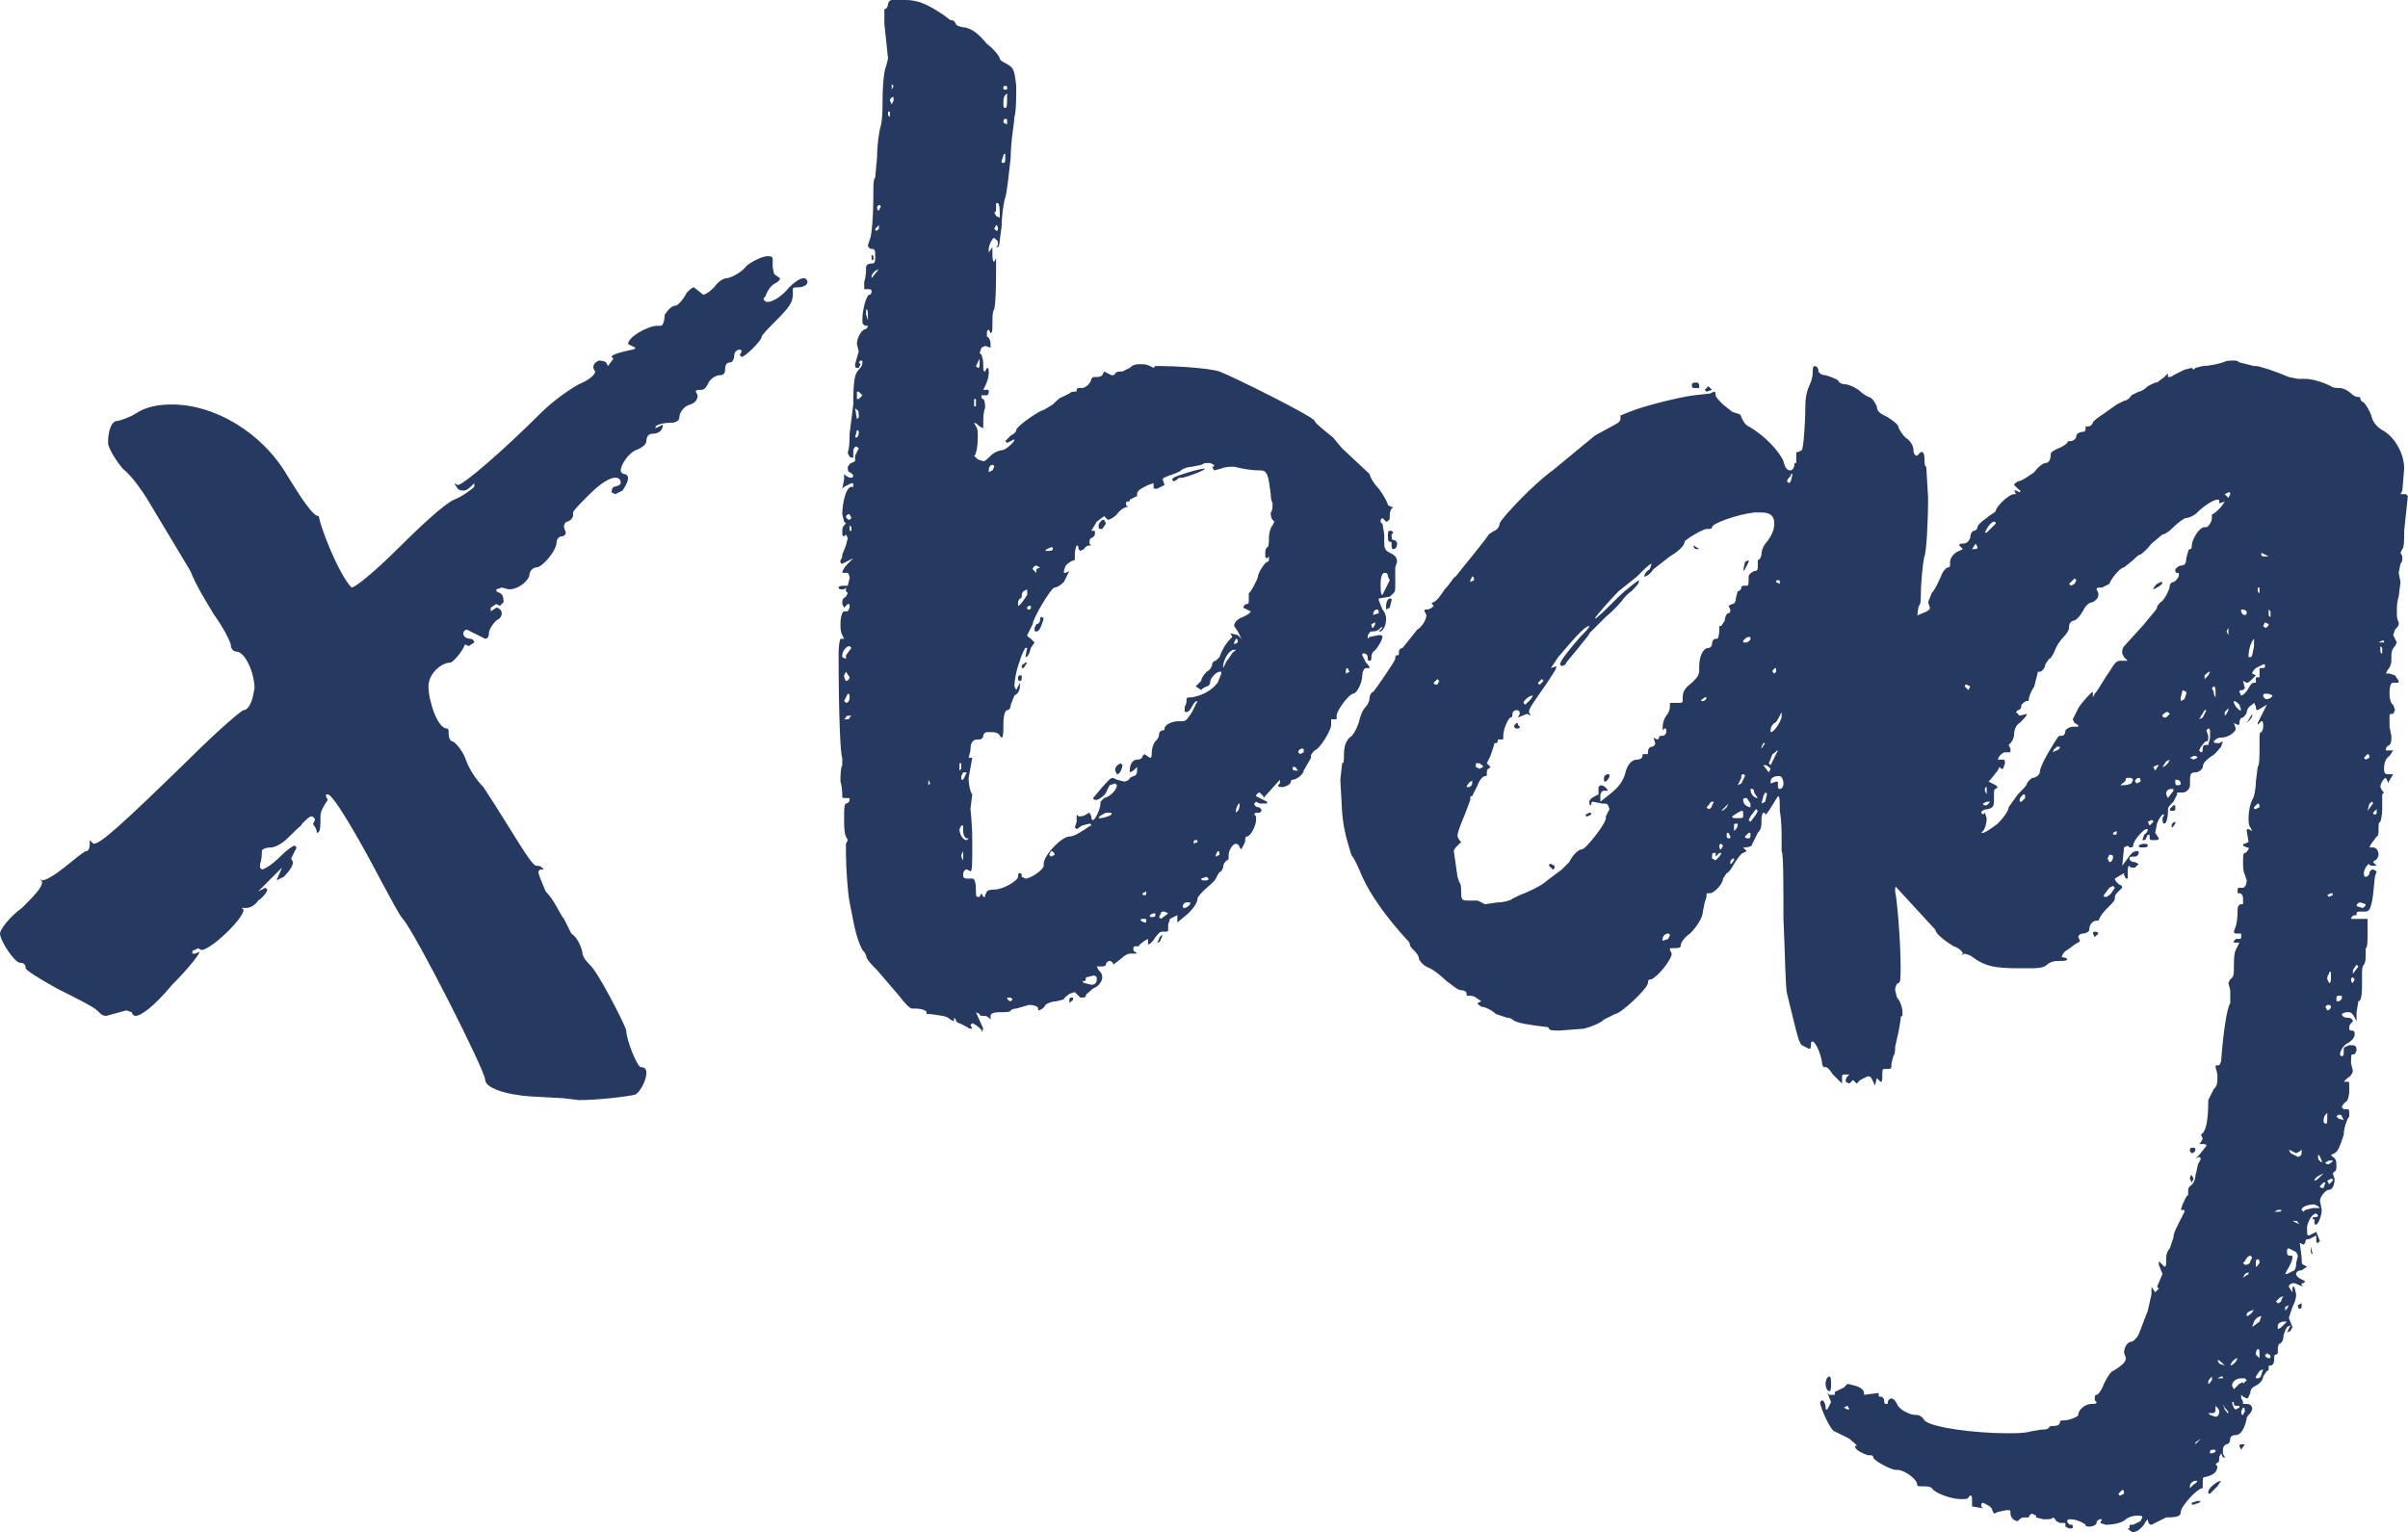 <svg width="396" height="252.055" viewBox="0 0 200 127.3" class="css-1j8o68f"><defs id="SvgjsDefs4847"></defs><g id="SvgjsG4848" featurekey="nameFeature-0" transform="matrix(3.802,0,0,3.802,0.913,-53.232)" fill="#263961"><path d="M12.4 38.04 l-0.32 -0.04 l-0.72 -0.04 c-0.6 -0.04 -1 -0.2 -1 -0.36 c0 -0.2 -1.52 -3.2 -1.8 -3.52 c-0.08 -0.08 -0.28 -0.48 -0.48 -0.84 c-0.48 -0.92 -1.04 -1.88 -1.16 -1.88 c-0.04 0 -0.04 0 -0.04 0.04 l0.04 0.08 c-0.08 0.12 -0.16 0.24 -0.16 0.36 c0 0.24 0 0.36 -0.08 0.36 c0 -0.12 -0.08 -0.16 -0.08 -0.2 l0.04 -0.08 c0 -0.04 -0.04 -0.08 -0.08 -0.08 s-0.12 0.08 -0.2 0.16 c-0.08 0.12 0.08 -0.08 -0.32 0.32 c-0.12 0.12 -0.28 0.2 -0.36 0.2 c-0.12 0 -0.2 0.04 -0.2 0.08 s0 0.2 -0.04 0.28 l0 0.08 l0.04 0.04 c0.04 0 0.2 -0.08 0.4 -0.28 c0.16 -0.16 0.28 -0.24 0.32 -0.24 l0.04 0.04 l-0.12 0.24 l0.04 0.08 c0 0.08 -0.08 0.2 -0.2 0.32 l-0.16 0.08 l0.12 -0.28 l-0.52 0.52 l0.16 -0.08 l0.04 0.04 c0 0.04 -0.08 0.16 -0.2 0.24 c-0.08 0.12 -0.2 0.16 -0.24 0.16 l-0.12 0 l0.04 0.04 c0 0.2 -0.72 0.88 -0.92 0.88 l-0.08 -0.04 c-0.08 0.08 -0.12 0 -0.12 0.12 c0.12 0 0.04 0 0.16 -0.04 c0 0.04 -0.2 0.32 -0.6 0.72 c-0.4 0.48 -0.68 0.68 -0.8 0.68 c-0.04 0 -0.08 -0.04 -0.08 -0.08 l-0.12 -0.04 l-0.44 0.12 c-0.08 0 -0.12 -0.04 -0.2 -0.12 s-0.48 -0.28 -0.88 -0.48 c-0.36 -0.2 -0.68 -0.4 -0.68 -0.44 c0 -0.08 -0.04 -0.12 -0.12 -0.12 c-0.12 0 -0.44 -0.48 -0.44 -0.64 c0 -0.08 0.2 -0.36 0.48 -0.56 c0.24 -0.24 0.44 -0.44 0.44 -0.56 l-0.04 -0.08 l0.04 0.04 c0.08 0 0.28 -0.12 0.48 -0.28 s0.44 -0.36 0.48 -0.36 s0.08 -0.04 0.08 -0.16 l0 -0.08 l0.08 0.08 c0.16 0 0.6 -0.4 2.12 -1.88 c0.6 -0.6 1.12 -1.04 1.16 -1.04 c0.08 0 0.16 -0.12 0.2 -0.28 l0.04 -0.2 c0 -0.32 -0.2 -0.8 -0.4 -0.8 c-0.04 0 -0.12 -0.04 -0.12 -0.16 c-0.04 -0.12 -0.16 -0.36 -0.36 -0.64 c-0.12 -0.2 -0.4 -0.64 -0.52 -0.96 l-0.96 -1.6 c-0.08 -0.12 -0.28 -0.44 -0.52 -0.64 c-0.2 -0.24 -0.32 -0.48 -0.32 -0.56 c0 -0.28 0.08 -0.48 0.2 -0.48 c0.04 0 0.28 -0.08 0.4 -0.16 c0.24 -0.16 0.52 -0.2 0.8 -0.2 c0.92 0 1.96 0.6 2.52 1.56 c0.32 0.52 0.56 0.88 0.68 0.88 l0 -0.04 c0 0.2 0.44 1.32 0.72 1.6 c0.08 0 0.52 -0.36 1 -0.84 s1.04 -1 1.24 -1.08 s0.4 -0.24 0.44 -0.28 l0 -0.08 c-0.12 0.12 -0.16 0.16 -0.24 0.16 c-0.04 0 -0.08 0 -0.12 -0.04 l-0.08 -0.12 l0.08 0.04 c0.12 0 1 -0.76 1.8 -1.56 c0.24 -0.24 0.56 -0.48 0.84 -0.64 c0.2 -0.08 0.36 -0.2 0.36 -0.28 l-0.04 -0.08 c0 -0.08 0.04 -0.12 0.12 -0.16 c0.12 0 0.16 0.04 0.16 0.04 l0.04 0.08 l0.12 -0.16 l-0.04 -0.04 c0 -0.04 0.12 -0.08 0.28 -0.12 s0.24 -0.04 0.24 -0.08 l-0.16 -0.08 c0 -0.16 0.44 -0.4 0.64 -0.4 l0.08 0 c0.04 0 0.08 -0.12 0.08 -0.24 c0.08 -0.12 0.16 -0.2 0.24 -0.2 c0.04 0 0.16 -0.12 0.24 -0.28 c0.08 -0.08 0.12 -0.12 0.16 -0.12 l0.2 0.16 c0.04 0 0.12 -0.04 0.24 -0.16 c0.08 -0.12 0.2 -0.2 0.28 -0.2 c0.04 0 0.28 -0.08 0.44 -0.28 c0.16 -0.12 0.36 -0.2 0.44 -0.2 s0.12 0 0.12 0.08 l0 0.16 c0.04 0.2 0 0.12 0.16 0.24 c0 0.04 -0.04 0.08 -0.12 0.12 s-0.16 0.16 -0.2 0.28 l-0.04 0.04 c0 0.04 0.04 0.08 0.08 0.08 c0.12 0 0.32 -0.12 0.48 -0.32 c0.12 -0.12 0.24 -0.2 0.32 -0.2 c0.04 0 0.08 0.04 0.08 0.08 c0 0.08 -0.12 0.12 -0.2 0.12 s-0.12 0 -0.12 0.04 l0 0.12 c0 0.16 -0.08 0.28 -0.36 0.56 c-0.16 0.16 -0.32 0.32 -0.32 0.36 c0 0.08 -0.36 0.44 -0.44 0.44 l-0.04 -0.04 l0.04 -0.08 c0 -0.04 -0.04 -0.04 -0.04 -0.04 c-0.04 0 -0.12 0.04 -0.12 0.12 s-0.04 0.16 -0.08 0.16 c-0.08 0 -0.12 0.04 -0.12 0.16 c0 0.08 -0.04 0.12 -0.12 0.12 s-0.2 0.08 -0.24 0.16 s-0.08 0.16 -0.16 0.16 s-0.12 0 -0.12 0.04 l0.04 0.08 c0 0.08 -0.04 0.16 -0.16 0.2 c-0.16 0.04 -0.24 0.2 -0.24 0.28 s-0.08 0.12 -0.2 0.12 c-0.16 0 -0.28 0.04 -0.32 0.08 l0 0.04 l0.16 -0.08 c0 0.12 -0.08 0.2 -0.24 0.2 c-0.08 0 -0.12 0.08 -0.12 0.16 s-0.12 0.16 -0.24 0.2 c-0.16 0.08 -0.32 0.32 -0.32 0.44 c0 0.04 0.04 0.08 0.08 0.08 s0.08 0.04 0.08 0.08 c0 0.08 -0.04 0.16 -0.12 0.28 l-0.16 0.08 l-0.08 -0.04 c0 -0.08 0.04 -0.12 0.04 -0.12 c0.04 0 0.16 -0.04 0.16 -0.08 c0 -0.08 -0.04 -0.12 -0.12 -0.12 c-0.12 0 -0.32 0.12 -0.56 0.36 c-0.2 0.2 -0.36 0.36 -0.36 0.4 l0 0.04 c0 0.08 -0.04 0.12 -0.12 0.16 c-0.04 0 -0.08 0.04 -0.08 0.12 l0.04 0.12 c0 0.04 -0.04 0.08 -0.08 0.08 c-0.08 0 -0.12 0.08 -0.12 0.12 c0 0.2 -0.32 0.56 -0.44 0.56 c-0.08 0 -0.16 0.08 -0.16 0.2 c-0.08 0.16 -0.28 0.28 -0.44 0.28 l-0.16 -0.04 l-0.12 0.04 c0 0.12 0.16 0 0.16 0.28 l-0.08 0.08 l-0.08 -0.04 l-0.12 0.08 l0 0.08 l0.12 -0.08 c0.08 0 0.12 0.08 0.12 0.12 c0 0.08 -0.04 0.12 -0.12 0.16 c-0.08 0.08 -0.16 0.2 -0.16 0.28 s-0.04 0.12 -0.08 0.12 l-0.4 -0.2 c-0.04 0 -0.08 0.04 -0.08 0.08 c0 0.08 0.08 0.12 0.16 0.12 c0.04 0 0.08 0.04 0.08 0.08 l-0.12 0.08 l-0.08 -0.04 c-0.08 0.2 -0.28 0.4 -0.32 0.4 c-0.2 0 -0.48 0.24 -0.48 0.52 c0 0.32 0.2 0.92 0.4 0.92 c0.04 0 0.04 0.04 0.04 0.12 s0.04 0.16 0.08 0.16 s0.2 0.16 0.28 0.36 c0.08 0.24 0.24 0.48 0.4 0.64 c0.68 1.04 1.04 1.72 1.16 1.72 c0.04 0 0.08 0 0.12 0.04 l0.04 0.04 l-0.08 0 l-0.04 0.04 c0 0.08 0.08 0.24 0.16 0.44 c0.2 0.2 0.32 0.52 0.4 0.6 l0.16 0.32 c0.12 0.08 0.2 0.24 0.24 0.4 c0 0.12 0.12 0.24 0.16 0.28 c0.16 0.12 0.76 1.28 0.8 1.44 c0 0.2 0.24 0.8 0.32 0.8 s0.12 0.04 0.12 0.12 c0 0.16 -0.12 0.4 -0.24 0.48 c-0.16 0.04 -0.8 0.12 -1.24 0.12 z M21.2 36.56 l0 -0.04 c0 -0.04 -0.08 -0.08 -0.12 -0.12 l-0.08 -0.04 l-0.04 0.04 l0.04 0.08 c-0.04 0 -0.08 0 -0.12 -0.04 l-0.16 -0.08 c-0.04 0 -0.08 -0.04 -0.08 -0.08 l-0.04 -0.04 l0 0.08 l-0.08 -0.04 c-0.08 -0.08 -0.16 -0.08 -0.44 -0.12 l-0.08 0 l0 -0.04 c0 -0.04 -0.12 -0.08 -0.24 -0.08 l-0.08 0 c-0.04 0 -0.16 -0.12 -0.28 -0.28 l-0.48 -0.56 c-0.12 -0.12 -0.24 -0.24 -0.24 -0.32 l-0.04 -0.08 c-0.08 -0.04 -0.2 -0.44 -0.24 -0.68 l-0.08 -0.4 c-0.04 -0.2 -0.08 -0.76 -0.08 -1.08 l0 -0.2 l0.04 -0.08 l-0.04 -0.08 c-0.04 -0.08 -0.04 -0.24 -0.04 -0.4 s0 -0.32 0.04 -0.32 s0.08 -0.04 0.08 -0.08 s0 -0.04 -0.04 -0.04 l-0.04 0 c-0.08 0 -0.08 0 -0.08 -0.04 s0 -0.2 -0.04 -0.32 c0 -0.12 0 -0.28 0.04 -0.36 l0 -0.16 c-0.04 -0.04 -0.08 -0.92 -0.08 -2.28 c0 -0.24 0.04 -0.32 0.04 -0.32 l0.08 0 l-0.04 -0.08 c-0.04 -0.08 -0.04 -0.16 -0.04 -0.24 c0 -0.16 0.04 -0.28 0.08 -0.28 l0.08 0 l0.04 -0.08 c0 -0.08 0 -0.08 -0.04 -0.08 l-0.08 0.08 l-0.04 -0.08 c0 -0.08 0 -0.12 0.08 -0.16 l0.04 -0.08 l-0.04 -0.04 l0 -0.08 l-0.04 0.04 c-0.08 0 -0.12 0 -0.12 -0.04 s0.08 -0.04 0.2 -0.04 l0.04 -0.16 c0 -0.08 -0.04 -0.12 -0.04 -0.12 l-0.12 0 c0 -0.04 0.04 -0.12 0.12 -0.2 l0.12 -0.12 l-0.24 0.12 c-0.04 0 -0.04 -0.04 -0.04 -0.04 l0 -0.04 c0.04 -0.04 0.04 -0.08 0.04 -0.12 l0.08 -0.2 l0.04 -0.16 l-0.04 -0.08 l-0.04 0.04 c-0.04 0 -0.04 -0.04 -0.04 -0.08 c0 -0.08 0 -0.12 0.04 -0.16 l0.04 -0.04 l-0.04 -0.04 l-0.04 -0.16 c0 -0.24 0.08 -0.6 0.2 -0.6 l0.04 0 l0 -0.04 c0 -0.04 0 -0.04 -0.04 -0.04 l-0.16 0.08 l-0.04 0.04 l0.04 -0.2 l0 -0.12 l0.04 0.04 l0.08 0.04 c0.04 0 0.08 0 0.08 -0.04 c0 0 0 -0.04 -0.08 -0.08 c-0.04 0 -0.04 -0.08 -0.04 -0.12 c0.04 -0.04 0.04 -0.08 0.08 -0.08 l0.08 -0.04 l0 -0.12 l0.08 -0.16 l-0.04 -0.04 c-0.08 0 -0.08 0.08 -0.08 0.2 l0 0.04 l-0.04 0 c-0.04 0 -0.08 -0.08 -0.08 -0.12 c0.04 -0.08 0.04 -0.28 0.04 -0.4 l0.08 -0.64 c0 -0.56 0.04 -0.68 0.12 -0.76 s0.08 -0.12 0.08 -0.16 s0 -0.04 -0.04 -0.04 l-0.04 0.04 l0.04 0.04 l-0.04 0.08 l-0.04 0 c-0.04 0 -0.04 -0.04 -0.04 -0.08 l0.08 -0.28 l-0.04 -0.16 c0 -0.12 0.08 -0.28 0.16 -0.32 c0.04 0 0.08 -0.04 0.08 -0.08 l-0.04 0 c-0.04 0 -0.08 -0.04 -0.08 -0.08 l0 -0.08 c0 -0.16 0.08 -0.52 0.16 -0.52 c0 0 0.04 0 0.04 -0.08 c0 -0.04 -0.04 -0.04 -0.12 -0.04 l-0.04 0 l0 -0.16 c0.04 -0.12 0.04 -0.24 0.04 -0.32 c0 -0.04 0.04 -0.08 0.12 -0.08 s0.08 -0.04 0.08 -0.16 s0 -0.16 -0.08 -0.16 c-0.04 0 -0.08 -0.04 -0.08 -0.08 l0.04 -0.12 c0.04 -0.08 0.08 -0.44 0.08 -1.08 c0 -0.12 0 -0.24 0.04 -0.28 l0.04 -0.44 c0 -0.24 0.04 -0.56 0.08 -0.68 c0.04 -0.16 0.04 -0.4 0.04 -0.52 c0 -0.44 0.04 -0.72 0.08 -0.8 l0.04 -0.16 l-0.08 -0.76 l0 -0.32 c0.04 0 0.08 -0.04 0.08 -0.12 c0.04 -0.08 0.04 -0.08 0.16 -0.08 l0.2 0 c0.28 0 0.48 0.08 0.84 0.32 l0.16 0.12 c0.04 0 0.08 0 0.12 0.08 c0 0.04 0.12 0.08 0.2 0.08 c0.16 0.04 0.28 0.12 0.48 0.36 c0.16 0.12 0.28 0.28 0.28 0.32 s0.08 0.08 0.16 0.12 c0.12 0.08 0.16 0.08 0.2 0.48 c0 0.24 0 0.56 -0.04 0.68 c0 0.12 -0.08 0.52 -0.08 0.88 c-0.04 0.36 -0.08 0.76 -0.12 0.88 s-0.08 0.44 -0.08 0.64 c-0.04 0.24 -0.04 0.44 -0.08 0.44 l-0.04 0 l0.04 -0.04 c0 -0.04 0 -0.12 -0.04 -0.12 l-0.04 -0.04 c-0.04 0 -0.12 0.16 -0.12 0.24 l0 0.08 l0.08 -0.12 l0 0.08 c0 0.16 0 0.24 0.04 0.24 l0.04 -0.08 l0 0.16 c0 0.24 0 0.8 -0.04 0.96 c-0.04 0.04 -0.04 0.2 -0.04 0.32 s0 0.2 -0.04 0.2 l-0.04 -0.08 l-0.04 0.04 l0 0.12 c0.04 0 0.08 0.08 0.08 0.16 l0 0.08 l-0.12 -0.04 l-0.08 0.04 l-0.04 0.12 c0.04 0 0.08 0.12 0.08 0.24 s0 0.16 0.04 0.16 l0.04 -0.08 c0.04 0 0.04 0.04 0.04 0.12 s-0.04 0.2 -0.08 0.28 l-0.04 0.08 l0.08 0 c0.04 0 0.04 0 0.04 0.04 c0 0.08 -0.04 0.08 -0.08 0.08 l-0.08 0 c0 0.04 0 0.08 0.04 0.08 c0.04 0.04 0.04 0.12 0.04 0.2 c-0.04 0.08 -0.04 0.24 -0.04 0.32 l0 0.12 l-0.08 -0.04 c-0.04 -0.04 -0.08 -0.08 -0.12 -0.08 l0.04 0.08 c0.04 0.04 0.04 0.12 0.04 0.24 c0 0.2 -0.04 0.4 -0.08 0.4 l0.08 0.08 l0.12 0.04 c0.04 0 0.08 -0.04 0.16 -0.12 s0.2 -0.12 0.24 -0.12 s0.12 -0.04 0.2 -0.12 s0.08 -0.08 0.08 -0.12 l-0.16 0.08 l-0.04 -0.04 l0.12 -0.12 c0.08 -0.04 0.12 -0.08 0.12 -0.12 c0 -0.08 0.52 -0.44 0.6 -0.44 l0.2 -0.12 c0.08 -0.08 0.16 -0.16 0.2 -0.16 l0.16 -0.08 c0.04 -0.04 0.08 -0.04 0.12 -0.04 s0.04 0 0.04 -0.04 s0.04 -0.04 0.08 -0.04 l0.04 0 c0.08 0 0.2 -0.12 0.2 -0.2 l0.04 -0.04 l0.04 0 c0.08 0 0.12 0 0.16 -0.04 l0.04 -0.08 l0.16 0.08 c0.04 0 0.08 0 0.08 -0.04 c0.04 -0.04 0.08 -0.04 0.12 -0.04 l0.04 0 l0.16 -0.08 c0.08 -0.08 0.16 -0.08 0.24 -0.08 s0.12 0 0.2 0.04 l0.08 0.04 l0.04 -0.04 l0.12 0 c0.28 0 1.04 0.04 1.28 0.12 c0.32 0.12 2.08 1 2.08 1.08 c0 0.04 0.2 0.2 0.4 0.36 l0.2 0.24 l0.6 0.56 c0 0.04 0.08 0.2 0.2 0.32 c0.12 0.16 0.2 0.32 0.2 0.36 l0.08 0.04 l0.04 0 l-0.04 0.04 c-0.04 0.04 -0.04 0.12 -0.04 0.16 l0 0.04 c0 0.04 -0.04 0.08 -0.08 0.08 l-0.08 -0.08 l-0.04 0.04 c0 0.04 0 0.08 0.04 0.08 l0.04 0.24 l0 0.2 c0 0.12 0.04 0.16 0.12 0.2 s0.16 0.08 0.16 0.2 l-0.04 0.12 l0 0.44 c0 0.12 -0.04 0.12 -0.12 0.2 l-0.24 0.04 l0 0.04 l0.08 0.2 c0.04 0.04 0.08 0.12 0.08 0.2 c0 0.12 -0.04 0.24 -0.12 0.28 l-0.04 0 l0.08 -0.08 c0 -0.04 -0.04 0 -0.08 0.04 s-0.12 0.04 -0.16 0.04 s-0.04 0.04 -0.08 0.08 l0 0.08 l0.04 -0.04 l0.2 -0.04 c0.04 0 0.08 0 0.08 0.04 c0 0.08 -0.16 0.32 -0.2 0.32 c0 0 -0.04 0.04 -0.04 0.12 c0 0.04 0 0.08 -0.04 0.08 s-0.04 0 -0.04 -0.08 c0 -0.04 -0.04 -0.08 -0.08 -0.08 s-0.04 0 -0.04 0.04 l0.08 0.16 c0.04 0.04 0.08 0.08 0.08 0.12 l-0.08 0 c-0.04 0 -0.08 0.08 -0.08 0.16 c0 0.16 -0.12 0.4 -0.2 0.4 s-0.36 0.36 -0.36 0.48 l0 0.04 c0 0.04 0 0.04 -0.04 0.04 l-0.08 0 l0 0.12 c0 0.12 -0.24 0.52 -0.36 0.56 c-0.04 0.04 -0.08 0.08 -0.08 0.12 l0 0.04 l-0.16 0.28 c0 0.08 -0.16 0.2 -0.24 0.2 c0 0 -0.04 0 -0.04 0.04 s-0.04 0.08 -0.16 0.12 c-0.08 0 -0.12 0 -0.12 -0.04 l0.04 -0.04 l0 -0.08 l-0.36 0.4 l0 -0.04 l-0.08 -0.08 c-0.04 0 -0.08 0.04 -0.08 0.08 l0.24 0.12 l0 0.04 l-0.16 0 l-0.08 -0.04 l-0.04 0.04 c0 0.04 0.04 0.08 0.08 0.08 s0.08 0.04 0.08 0.08 l-0.04 0.04 c-0.08 0 -0.12 0 -0.12 0.04 l0.04 0.04 l0 0.08 c0 0.12 -0.12 0.36 -0.2 0.36 c-0.04 0 -0.04 0.08 -0.04 0.12 l-0.08 0.16 l-0.04 -0.04 c0 -0.04 -0.04 -0.08 -0.08 -0.08 c-0.08 0 -0.16 0.16 -0.16 0.24 l0 0.08 s0 0.04 -0.04 0.04 c-0.04 0.04 -0.08 0.08 -0.08 0.16 l-0.04 0.08 c-0.04 0 -0.08 0.08 -0.12 0.16 s-0.16 0.16 -0.24 0.24 s-0.16 0.16 -0.16 0.2 c0 0.08 -0.08 0.2 -0.2 0.32 l-0.24 0.2 l0 -0.16 l-0.16 0.08 l-0.04 0.12 l0 0.08 c0 0.08 0 0.08 -0.08 0.08 l-0.04 0 c-0.08 0 -0.08 0.04 -0.16 0.12 c-0.04 0.08 -0.12 0.16 -0.16 0.16 l0 -0.12 l-0.08 0.04 c-0.04 0.04 -0.12 0.08 -0.12 0.12 l-0.08 0 c-0.04 0 -0.04 0.04 -0.04 0.04 c0 0.04 0 0.08 0.04 0.08 l0.04 0.04 l-0.16 0 c-0.04 0 -0.12 0.04 -0.2 0.12 l-0.16 0.12 c0 -0.04 -0.04 -0.08 -0.08 -0.08 s-0.08 0.04 -0.08 0.08 s-0.08 0.04 -0.12 0.04 l-0.08 0 l0.04 0.08 c0.04 0.04 0.08 0.08 0.08 0.16 s-0.08 0.2 -0.2 0.24 c-0.08 0.08 -0.16 0.12 -0.16 0.16 s-0.04 0.04 -0.12 0.04 l-0.12 -0.12 l-0.12 0.04 c-0.04 0.04 -0.12 0.08 -0.12 0.12 l-0.16 0.04 c-0.08 0 -0.2 0.04 -0.24 0.08 c-0.04 0.08 -0.12 0.12 -0.16 0.12 l0 -0.04 c0 -0.04 -0.08 -0.08 -0.2 -0.08 l-0.28 0.08 c-0.08 0 -0.12 0.04 -0.12 0.04 c0 0.04 -0.12 0.04 -0.24 0.04 c-0.16 0 -0.2 0.04 -0.2 0.08 l0 0.08 l-0.04 -0.04 c-0.04 -0.04 -0.08 -0.04 -0.12 -0.04 s-0.08 0 -0.08 -0.04 l-0.08 -0.04 l0.16 0.36 z M19.24 15.96 l0.04 -0.08 l-0.04 -0.04 l0 0.12 z M21.72 15.96 c0.04 0 0.04 0 0.04 -0.04 s0 -0.04 -0.04 -0.04 s-0.04 0 -0.04 0.04 s0 0.04 0.04 0.04 z M21.72 16.36 c0.04 0 0.04 -0.08 0.04 -0.2 l0 -0.12 l-0.04 0.04 c-0.04 0.04 -0.04 0.12 -0.04 0.2 c0 0.04 0 0.08 0.04 0.08 z M19.24 16.28 l0.04 -0.08 l0 -0.08 c-0.04 0 -0.08 0.04 -0.08 0.08 z M19.2 16.56 l0 -0.12 l-0.04 0 l0 0.08 z M21.76 16.72 l0 -0.08 c0 -0.04 0 -0.04 -0.04 -0.04 s-0.04 0.04 -0.04 0.08 z M21.68 17.56 c0.04 0 0.04 -0.04 0.04 -0.12 l0 -0.08 s-0.04 0 -0.04 0.04 l-0.04 0.12 c0 0.04 0 0.04 0.04 0.04 z M21.6 18.76 l0 -0.08 c0 -0.08 0 -0.2 -0.04 -0.24 l-0.04 0 l0 0.12 c0 0.04 0 0.08 -0.04 0.08 l0.04 0.08 z M18.96 18.6 l0.04 -0.08 s0 -0.04 -0.04 -0.04 l-0.04 0.04 c0 0.04 0 0.08 0.04 0.08 z M18.92 19.04 l0.04 -0.04 l0 -0.08 l-0.08 0.08 c0 0.04 0 0.04 0.04 0.04 z M21.52 19.04 c0.04 0 0.04 0 0.04 -0.04 c0 -0.08 -0.04 -0.08 -0.04 -0.08 l-0.04 0.08 z M18.84 19.68 l-0.04 0 l0 -0.12 l0.04 0.04 l0 0.08 z M18.8 20.08 l0.16 -0.2 l-0.08 0.04 c-0.04 0.04 -0.08 0.08 -0.08 0.12 l0 0.04 z M18.72 21 l0 -0.12 c0 -0.04 0 -0.12 -0.04 -0.12 l0 0.12 z M21.12 22.04 c0.04 0 0.04 -0.04 0.04 -0.12 l0 -0.08 l-0.08 0.16 z M18.52 22.72 l0.08 -0.08 l-0.08 -0.08 l-0.04 0 l0 0.16 l0.04 0 z M21.08 22.88 l0 -0.16 l-0.04 0 l0 0.16 l0.04 0 z M18.48 23.16 l0.04 -0.04 c0 -0.08 0 -0.16 -0.04 -0.16 l-0.04 -0.04 z M18.48 23.56 c0.04 -0.04 0.04 -0.08 0.04 -0.12 c0 0 0 -0.04 -0.04 -0.04 l-0.04 0.16 l0.04 0 z M21.28 33.6 l0 -0.04 l0.04 -0.08 c0.04 -0.04 0.12 -0.04 0.16 -0.04 c0.2 0 0.52 -0.2 0.52 -0.28 c0 -0.04 0 -0.08 0.04 -0.08 s0.04 0.04 0.04 0.08 l0.08 0.04 c0.12 0 0.4 -0.2 0.4 -0.28 l0 -0.04 c0 -0.2 0.4 -0.6 0.56 -0.6 c0.08 0 0.16 -0.04 0.28 -0.12 c0.08 -0.04 0.16 -0.12 0.2 -0.12 c0 0 0 -0.04 -0.04 -0.04 l-0.16 0.04 l-0.12 0.08 l-0.04 -0.04 l0.04 -0.12 l0 -0.16 l0.04 0.04 c0.04 0 0.12 0 0.16 -0.04 l0.08 -0.04 l0.04 0.08 c0 0.04 0 0.08 0.04 0.08 s0.16 -0.24 0.16 -0.36 l0 -0.04 l0.08 -0.08 c0.16 -0.04 0.28 -0.2 0.28 -0.28 l-0.04 -0.04 l-0.12 0.04 l-0.08 0.16 c0 0.04 -0.16 0.16 -0.2 0.16 s-0.08 0 -0.08 -0.04 l0.2 -0.24 c0.12 -0.12 0.16 -0.2 0.24 -0.2 l0.08 0.04 l0.16 0.04 c0.04 0 0.12 -0.04 0.12 -0.08 l0.08 -0.04 c0.04 0 0.08 -0.04 0.08 -0.12 l0 -0.08 l-0.08 0.08 l-0.08 0.04 l0 -0.04 c0 -0.16 0.08 -0.24 0.16 -0.24 s0.12 -0.04 0.12 -0.08 l0.04 -0.04 l0.12 0.08 c0.04 0 0.04 -0.04 0.04 -0.12 s0.04 -0.2 0.08 -0.24 s0.08 -0.08 0.08 -0.16 c0 -0.04 0.04 -0.08 0.08 -0.08 s0.04 0 0.04 -0.04 c0 -0.08 0.16 -0.16 0.32 -0.16 l0.08 0 c0.08 0 0.12 -0.08 0.2 -0.2 l0.12 -0.24 c-0.04 0 -0.08 0.04 -0.12 0.12 s-0.08 0.12 -0.12 0.12 s-0.04 0 -0.04 -0.04 l0 -0.08 c0.04 -0.04 0.04 -0.12 0.04 -0.16 s0.04 -0.04 0.12 -0.04 c0.2 -0.04 0.4 -0.12 0.56 -0.32 l0.08 -0.2 l0 -0.04 l-0.04 0 c-0.04 0 -0.16 0.08 -0.2 0.2 c0 0.08 -0.04 0.12 -0.08 0.12 l-0.08 0.04 l-0.04 0.04 l-0.12 -0.08 l0.12 -0.12 c0 -0.04 0.04 -0.12 0.12 -0.2 c0.08 -0.04 0.12 -0.12 0.12 -0.16 s0.04 -0.08 0.08 -0.08 l0.08 -0.08 c0.04 -0.12 0.12 -0.28 0.24 -0.4 l0.04 -0.04 l-0.04 -0.08 l0.16 0.04 l0.08 0.08 l-0.08 -0.16 l-0.08 -0.12 c0 -0.08 0.08 -0.16 0.2 -0.2 c0.08 -0.04 0.16 -0.08 0.16 -0.12 l-0.16 -0.08 c0 -0.04 0.04 -0.08 0.08 -0.08 s0.04 -0.04 0.04 -0.08 l0 -0.16 c0.04 0 0.2 -0.32 0.2 -0.36 c0 -0.08 0.16 -0.32 0.2 -0.32 s0.04 -0.04 0.04 -0.08 l0 -0.04 l-0.04 0.04 c-0.04 0 -0.04 -0.04 -0.04 -0.08 c0 -0.08 0 -0.12 0.04 -0.16 c0.04 0 0.04 -0.12 0.04 -0.2 c0 -0.12 0.04 -0.24 0.08 -0.28 l0.04 -0.08 l-0.04 -0.04 c-0.04 -0.04 -0.04 -0.12 -0.04 -0.16 c0.04 -0.04 0.04 -0.12 0.04 -0.2 c-0.04 -0.08 -0.04 -0.16 -0.04 -0.2 l-0.04 -0.28 c-0.04 -0.2 -0.08 -0.24 -0.2 -0.24 c-0.2 0 -0.4 -0.04 -0.56 -0.08 c-0.08 0 -0.2 0 -0.28 0.04 l-0.16 0.04 l-0.04 -0.08 l0.04 0 l0 -0.04 l-0.08 -0.04 l-0.12 0 l-0.08 0.04 l-0.2 0.04 c-0.08 0 -0.2 0.04 -0.24 0.08 s-0.16 0.08 -0.28 0.12 c-0.08 0.04 -0.12 0.04 -0.12 0.08 l0.04 0.12 l-0.16 0.08 l-0.04 0 c-0.04 0 -0.04 0 -0.04 -0.04 l0 -0.08 l-0.12 0.04 c-0.16 0.08 -0.24 0.12 -0.24 0.2 l0 0.04 l-0.16 0.08 c0 0.04 0 0.04 -0.04 0.04 s-0.04 0 -0.04 0.08 l0.04 0.04 l-0.04 0 s-0.12 0.04 -0.2 0.16 c-0.08 0.08 -0.16 0.12 -0.2 0.12 l-0.08 -0.08 l-0.16 0.12 l-0.12 0.2 l0.04 0 c0.04 0 0.04 0 0.04 0.04 s0 0.08 -0.08 0.12 c-0.04 0 -0.04 0.08 -0.04 0.12 l0.04 0.04 l-0.04 0 s-0.08 0 -0.12 0.08 l-0.08 0.04 l-0.04 -0.04 c0 -0.04 0 -0.08 -0.04 -0.08 c0 0 -0.04 0.08 -0.04 0.2 l0 0.12 c-0.04 0 -0.12 0.04 -0.2 0.12 l-0.04 0.12 c0 0.04 0 0.04 0.04 0.04 l0.08 -0.04 l-0.12 0.24 c-0.08 0.08 -0.16 0.12 -0.2 0.12 c-0.08 0 -0.48 0.68 -0.48 0.8 l-0.12 0.24 c0 0.04 0.04 0.04 0.08 0.08 l0.08 0.08 l-0.08 0.12 c-0.04 0.16 -0.08 0.2 -0.12 0.2 l0.04 -0.2 l-0.04 0 s-0.08 0.12 -0.12 0.28 c-0.08 0.2 -0.12 0.44 -0.12 0.56 l0.04 0.08 l0.08 -0.16 l0 0.08 c0 0.08 -0.04 0.16 -0.12 0.2 l-0.08 0.2 c0 0.08 -0.04 0.12 -0.08 0.12 s-0.08 0.12 -0.08 0.28 s0 0.32 -0.04 0.32 l-0.04 -0.04 c0 -0.04 -0.08 -0.08 -0.16 -0.08 l-0.12 0 c-0.04 0 -0.08 0.04 -0.08 0.08 s-0.04 0.08 -0.08 0.08 l-0.04 0 c-0.12 0 -0.16 0.08 -0.16 0.24 l-0.04 0.16 l0.08 0 l-0.08 0.44 c0 0.16 0.04 0.32 0.08 0.36 l-0.04 0.32 s0.04 0.32 0.04 0.72 c0 0.48 0 0.64 -0.04 0.64 l-0.08 -0.04 c-0.04 0 -0.08 0.04 -0.08 0.12 s0.04 0.08 0.12 0.08 l0.08 0 c0.04 0 0.08 0.04 0.08 0.28 c0 0.08 0 0.12 0.04 0.12 l0.04 0 l0.04 -0.08 l0.04 0.08 l0.04 0 z M21.36 24.32 l0.08 -0.04 l0.04 -0.08 c0 -0.04 -0.04 -0.04 -0.04 -0.04 c-0.04 0 -0.08 0.04 -0.08 0.12 l0 0.04 z M25.4 24.52 l-0.04 -0.04 l0.04 -0.04 c0.04 -0.04 0.56 -0.2 0.68 -0.2 c0 0.04 -0.32 0.16 -0.48 0.2 c-0.04 0 -0.12 0 -0.12 0.04 z M18.32 25.36 l0.04 -0.04 l-0.04 -0.08 l-0.04 0 l-0.04 0.04 c0 0.04 0.04 0.08 0.08 0.08 z M23.84 25.56 c-0.08 0 -0.08 0 -0.08 -0.08 c0 -0.04 0.04 -0.08 0.08 -0.12 l0.04 0 l0.04 0.08 z M18.36 25.6 l0 -0.08 l-0.04 -0.04 l0 0.12 l0.04 0 z M30.2 26 c-0.04 0 -0.04 -0.04 -0.04 -0.08 l0 -0.04 c0 -0.04 0 -0.04 -0.04 -0.04 s-0.04 -0.08 -0.04 -0.12 c0 -0.08 0 -0.12 0.04 -0.12 l0.04 0 l0.04 0.04 l-0.04 0.04 c0 0.08 0 0.12 0.04 0.12 s0.08 0.04 0.08 0.08 c0 0.08 -0.04 0.12 -0.08 0.12 z M22.64 26.04 c0.04 0 0.12 0 0.12 -0.04 s0 -0.04 -0.04 -0.04 c-0.08 0.04 -0.12 0.04 -0.12 0.08 l0.04 0 z M22.4 26.52 l0 -0.08 l0.08 -0.04 l-0.08 -0.04 c-0.04 0 -0.08 0.04 -0.08 0.08 z M29.96 27 l0.16 -0.32 l-0.04 -0.08 c0 -0.08 -0.04 -0.08 -0.08 -0.08 s-0.08 0.08 -0.08 0.24 c0 0.12 0 0.24 0.04 0.24 z M22 27.24 c0.04 0 0.12 -0.12 0.2 -0.24 l0 -0.12 l-0.08 0.04 c-0.04 0.04 -0.04 0.08 -0.04 0.12 c0 0 0 0.04 -0.04 0.04 c-0.04 0.04 -0.04 0.08 -0.04 0.12 l0 0.04 z M30.04 27.32 l0 -0.08 c0 -0.08 0.04 -0.16 0.08 -0.16 s0.04 0 0.04 0.04 l-0.04 0.16 z M22.24 27.32 c0 0 0.04 0 0.04 -0.04 l0 -0.04 c-0.04 0 -0.08 0 -0.08 0.04 s0 0.04 0.04 0.04 z M29.76 27.44 l0.12 -0.04 c0 -0.04 0 -0.08 -0.04 -0.08 s-0.08 0.04 -0.08 0.08 l0 0.04 z M22.4 27.8 c-0.04 0 -0.04 0 -0.04 -0.08 l0.04 -0.08 c0.04 0 0.08 -0.04 0.08 -0.08 s0 -0.08 0.04 -0.08 l0.04 0.04 l-0.04 0.12 c-0.04 0.12 -0.08 0.16 -0.12 0.16 z M29.76 27.72 l0.04 -0.08 l0 -0.04 l-0.08 0.04 c0 0.04 0 0.08 0.04 0.08 z M26.72 28.08 l0.08 -0.04 c0 -0.04 0 -0.08 -0.04 -0.08 l-0.04 0.08 l0 0.04 z M18.24 28.4 l0 -0.08 l0.12 -0.16 l-0.04 -0.04 c-0.08 0 -0.16 0.12 -0.16 0.2 l0 0.04 z M26.48 28.6 l0.08 -0.16 c0.08 -0.08 0.12 -0.2 0.16 -0.2 l0.04 -0.04 l-0.04 0 c-0.12 0 -0.24 0.24 -0.24 0.36 l0 0.04 z M22.12 28.6 c-0.04 0 -0.04 0 -0.04 -0.04 s0.04 -0.04 0.08 -0.08 l0.04 0 z M29.16 28.72 l0.08 -0.04 l-0.04 -0.08 c-0.04 0 -0.04 0.04 -0.04 0.08 l0 0.04 z M18.24 28.88 c0.04 0 0.08 -0.04 0.08 -0.08 l-0.08 -0.12 l-0.04 0.08 c0 0.08 0.04 0.12 0.04 0.12 z M22.04 28.88 c-0.04 0 -0.04 -0.04 -0.04 -0.04 c0 -0.04 0 -0.08 0.04 -0.08 l0.04 0 l0 0.04 c0 0.04 0 0.08 -0.04 0.08 z M18.24 29.36 c0.04 0 0.08 -0.04 0.08 -0.12 c0 -0.04 0 -0.08 -0.04 -0.08 l-0.08 0.16 z M18.24 29.72 c0.04 0 0.08 0 0.08 -0.04 l0.04 -0.04 l-0.04 0 c-0.04 0 -0.08 0 -0.08 0.04 l-0.04 0.04 l0.04 0 z M28.16 30.48 l0.08 -0.04 l0 -0.04 c0 -0.04 0 -0.04 -0.04 -0.04 s-0.08 0.04 -0.08 0.08 z M20.72 30.84 l0.04 -0.04 l0 -0.12 l-0.04 0 l0 0.16 z M24.16 30.92 l-0.04 -0.08 c0 -0.08 0.04 -0.12 0.12 -0.16 l0.04 0.04 c0 0.04 -0.04 0.2 -0.12 0.2 z M28.12 30.84 l-0.04 -0.04 c0 -0.04 -0.04 -0.04 -0.08 -0.04 l0 0.04 c0 0.04 0.04 0.04 0.08 0.04 l0.04 0 z M20.8 31.04 l0.08 -0.16 l-0.08 0 l-0.04 0.08 l0 0.04 c0 0.04 0 0.04 0.04 0.04 z M20.04 31.16 l0.04 -0.04 l-0.04 -0.08 l0 0.12 z M26.76 31.76 l0.04 -0.04 c0.04 -0.04 0.04 -0.12 0.04 -0.16 c-0.04 0 -0.04 0.04 -0.04 0.04 c-0.04 0.04 -0.04 0.12 -0.04 0.12 l0 0.04 z M23.8 31.88 c0.04 0 0.2 -0.04 0.24 -0.08 l0 -0.04 l-0.12 0 c-0.08 0.04 -0.16 0.08 -0.16 0.12 l0.04 0 z M20.88 32.36 l0.04 -0.04 l-0.04 0 c-0.04 0 -0.08 -0.08 -0.08 -0.16 l0 -0.12 l-0.04 0 l-0.04 0.08 c0 0.12 0.08 0.24 0.16 0.24 z M25.84 32.44 l0.08 -0.04 c0 -0.04 0 -0.04 -0.04 -0.04 s-0.04 0 -0.04 0.04 l0 0.04 z M20.8 32.8 l0 -0.2 l-0.04 0.08 c0 0.08 0.04 0.12 0.04 0.12 z M22.72 32.72 l0.08 -0.04 c0 -0.04 -0.04 -0.08 -0.08 -0.08 l-0.04 0.08 z M26.32 32.72 l0.08 -0.04 c0 -0.04 0 -0.08 -0.04 -0.08 l-0.04 0.08 l0 0.04 z M26.08 33.24 c0.04 0 0.08 0 0.08 -0.04 l-0.04 -0.04 l-0.12 0.04 c0 0.04 0.04 0.04 0.08 0.04 z M24.76 33.56 c0.04 0 0.04 0 0.04 -0.04 l0 -0.04 l-0.08 0.04 c0 0.04 0 0.04 0.04 0.04 z M25.64 33.84 c0.04 0 0.08 -0.04 0.12 -0.08 l0 -0.04 l-0.08 0 c-0.04 0 -0.08 0.04 -0.08 0.08 s0 0.04 0.04 0.04 z M25.12 34.08 l0.16 -0.12 l-0.08 -0.04 c-0.04 0 -0.08 0 -0.08 0.04 l-0.04 0.08 z M24.92 34.04 c0.04 0 0.08 0 0.08 -0.04 l0 -0.04 c-0.04 0 -0.08 0 -0.12 0.04 c0 0.04 0 0.04 0.04 0.04 z M24.76 34.16 c0.04 0 0.04 0 0.04 -0.04 s0 -0.04 -0.04 -0.04 c-0.08 0 -0.08 0 -0.08 0.04 z M25.04 34.6 l0.04 -0.08 c0 -0.04 0.04 -0.08 0.08 -0.08 l-0.04 0.08 c0 0.04 -0.04 0.08 -0.08 0.08 z M23.6 35.52 c0.08 0 0.12 -0.04 0.12 -0.12 c0 -0.04 0 -0.08 -0.08 -0.08 l-0.16 0.04 l0 0.04 c0 0.04 -0.04 0.04 -0.04 0.04 l-0.04 0 l0.04 0.04 z M23.12 35.92 l0 -0.04 c0 -0.04 0 -0.08 0.04 -0.08 l0.04 0 c0 0.04 0 0.08 -0.04 0.08 z M21.84 35.88 l0.04 -0.04 l-0.04 -0.04 l-0.08 0 c0 0.04 0.04 0.08 0.08 0.08 z M40.72 37.72 l-0.04 -0.08 c-0.04 -0.08 -0.04 -0.12 -0.12 -0.12 l-0.16 0.08 l-0.08 0.08 l-0.08 -0.08 l-0.08 0.08 l-0.08 -0.04 c0 -0.04 0 -0.08 0.04 -0.12 l0.04 -0.04 l-0.08 0 c-0.04 0 -0.08 0 -0.08 0.04 l0 0.16 l-0.2 -0.2 c-0.08 -0.12 -0.12 -0.16 -0.16 -0.16 l-0.04 0 s-0.04 -0.04 -0.04 -0.12 c-0.04 -0.24 -0.16 -0.44 -0.2 -0.44 s-0.04 0.04 -0.04 0.08 s0 0.08 -0.04 0.08 l-0.16 -0.08 c-0.08 -0.08 -0.12 -0.32 -0.32 -1.12 c-0.04 -0.16 -0.04 -0.8 -0.08 -1.64 c0 -0.76 0 -1.44 -0.04 -1.48 l0 -0.28 c0 -0.12 0 -0.4 -0.04 -0.6 c0 -0.24 0 -0.32 -0.04 -0.32 l-0.2 0.32 c-0.04 0.04 -0.04 0.08 -0.08 0.08 c0 -0.04 0 -0.04 -0.04 -0.04 c-0.04 0.04 -0.04 0.12 -0.04 0.2 s0 0.16 -0.08 0.24 l-0.12 0.24 c0 0.04 -0.04 0.08 -0.2 0.08 l-0.04 0 l0.04 0 l0.08 0.08 l-0.08 0.04 c-0.04 0 -0.12 0.12 -0.2 0.24 c-0.04 0.08 -0.12 0.2 -0.16 0.2 l-0.08 0.12 c0 0.12 -0.2 0.32 -0.28 0.32 l-0.04 0 c-0.04 0 -0.04 0 -0.04 0.04 l0 0.04 l-0.04 0.12 l-0.04 0.2 c0 0.12 -0.12 0.32 -0.28 0.48 c-0.12 0.08 -0.2 0.2 -0.2 0.24 c0 0.08 -0.04 0.08 -0.2 0.08 c-0.04 0 -0.04 0 -0.04 0.04 l0.04 0.08 c0 0.12 -0.28 0.48 -0.44 0.56 c-0.08 0 -0.08 0.04 -0.08 0.08 c0 0.12 -0.6 0.68 -0.72 0.68 l-0.24 0.12 c-0.08 0.08 -0.28 0.16 -0.44 0.2 l-0.52 0.04 c-0.12 0 -0.24 0 -0.24 -0.04 c0 0 0 -0.04 -0.08 -0.04 c-0.32 -0.04 -0.64 -0.08 -0.72 -0.16 c-0.04 -0.04 -0.12 -0.04 -0.12 -0.04 l-0.24 -0.08 c-0.08 -0.08 -0.24 -0.16 -0.32 -0.16 c-0.04 -0.04 -0.08 -0.04 -0.08 -0.08 l0.08 -0.04 l-0.12 -0.08 c-0.04 -0.04 -0.12 -0.04 -0.16 -0.04 l-0.04 0 l0 -0.04 c0 -0.04 -0.04 -0.08 -0.12 -0.08 s-0.2 -0.12 -0.32 -0.2 c-0.12 -0.12 -0.28 -0.24 -0.36 -0.28 c-0.12 -0.04 -0.2 -0.12 -0.24 -0.2 c0 -0.08 -0.08 -0.16 -0.12 -0.2 s-0.08 -0.08 -0.08 -0.12 s-0.04 -0.08 -0.08 -0.12 c-0.4 -0.44 -0.76 -0.92 -0.96 -1.36 c-0.04 -0.08 -0.12 -0.32 -0.24 -0.48 c-0.08 -0.28 -0.16 -0.48 -0.2 -0.92 l-0.04 -0.72 l0.04 -0.36 c0.04 0 0.04 -0.08 0.04 -0.2 c0 -0.16 0.04 -0.28 0.12 -0.36 c0.08 -0.04 0.16 -0.2 0.2 -0.32 c0.04 -0.16 0.08 -0.28 0.16 -0.36 c0.04 -0.04 0.08 -0.12 0.08 -0.2 c0 -0.04 0.04 -0.12 0.08 -0.12 c0.04 -0.04 0.48 -0.68 0.48 -0.72 s0 -0.08 0.04 -0.08 s0.04 0 0.04 -0.08 c0 -0.04 0.04 -0.08 0.08 -0.08 l0.32 -0.4 c0.08 -0.04 0.2 -0.2 0.2 -0.32 l-0.04 -0.08 c0 -0.04 0 -0.04 0.04 -0.04 l0.04 0 l0.08 -0.04 l0.04 -0.04 l-0.04 -0.04 s0 -0.04 0.04 -0.04 c0.08 -0.04 0.16 -0.16 0.24 -0.28 c0.12 -0.12 0.2 -0.28 0.24 -0.28 c0.12 -0.16 0.72 -0.88 0.72 -0.92 l0.12 -0.08 c0.04 0 0.12 -0.08 0.12 -0.16 c0.04 -0.12 0.76 -0.88 1.16 -1.16 l0.92 -0.76 l0.44 -0.24 c0.08 -0.04 0.12 -0.08 0.12 -0.12 l0 -0.08 l0.2 -0.08 c0.28 -0.12 1.08 -0.32 1.4 -0.36 l0.36 -0.04 l0.08 -0.04 c0.04 0 0.04 0.04 0.04 0.08 s0.08 0.12 0.16 0.2 l0.2 0.16 l0.12 0.04 c0.04 0 0.08 0.04 0.08 0.08 c0.04 0.08 0.08 0.16 0.16 0.2 c0.36 0.2 0.68 0.56 0.76 0.76 c0.04 0.16 0.08 0.2 0.16 0.2 c0.04 0 0.08 -0.08 0.08 -0.12 l0 -0.04 l0.04 0 l0 -0.24 l0.04 0 l0.08 -0.04 c0.04 -0.04 0.08 -0.64 0.08 -1 c0 -0.16 0.04 -0.32 0.08 -0.4 s0.08 -0.2 0.08 -0.28 s0 -0.16 0.04 -0.16 s0.08 0.04 0.08 0.08 c0 0.08 0.08 0.12 0.16 0.12 c0.12 0.04 0.24 0.08 0.28 0.12 c0 0.04 0.08 0.08 0.16 0.08 c0.04 0 0.16 0.04 0.28 0.12 c0.08 0.08 0.2 0.16 0.24 0.16 c0.08 0.04 0.12 0.12 0.16 0.2 c0 0.12 0.08 0.16 0.24 0.24 c0.12 0.08 0.24 0.16 0.24 0.24 c0.04 0.08 0.12 0.2 0.2 0.24 c0.08 0.08 0.12 0.16 0.12 0.24 s0.04 0.12 0.08 0.12 l0.08 -0.08 l0.04 0 s0.04 0.04 0.04 0.12 s0 0.2 0.04 0.2 l0.04 0.68 c0 0.56 -0.04 1.2 -0.08 1.28 c-0.04 0.16 -0.08 0.6 -0.08 0.88 c0 0.08 0 0.16 -0.04 0.2 c-0.04 0.12 -0.04 0.28 -0.04 0.76 c-0.04 0.2 -0.04 0.4 -0.08 0.4 s-0.04 0.08 -0.04 0.16 l-0.04 0.2 c-0.04 0 -0.04 0 -0.04 0.04 l0 0.04 c0 0.04 0 0.12 -0.04 0.2 l-0.04 0.12 l0.08 0.12 l-0.08 0.08 l0.08 0.08 l-0.08 0.2 c-0.04 0.08 -0.04 0.24 -0.04 0.32 c0 0.04 -0.04 0.12 -0.08 0.12 s-0.04 0.04 -0.04 0.08 l0.04 0.08 c0.04 0 0.08 0.04 0.08 0.08 l-0.04 0.16 l-0.04 0.24 l0.04 0.04 l-0.04 0.12 c-0.04 0.08 -0.04 0.24 -0.04 0.36 s0 0.2 -0.04 0.2 s-0.04 0 -0.04 0.04 l0 0.04 c0.04 0.04 0.04 0.44 0.04 0.84 l0.04 0.88 l0.08 -0.08 l0.04 0.04 l-0.08 0.12 c-0.08 0.04 -0.08 0.08 -0.08 0.16 c0.04 0.16 0.12 1.08 0.12 1.64 c0 0.2 0 0.36 -0.04 0.36 s-0.08 0.08 -0.08 0.16 l0.04 0.16 c0.08 0.08 0.12 0.24 0.12 0.32 l0 0.08 c-0.04 0 -0.04 0.04 -0.04 0.08 l-0.04 0.24 l-0.08 0.36 c0 0.08 0 0.16 -0.04 0.2 l-0.04 0.16 c0 0.12 0 0.12 -0.12 0.12 l-0.04 0 c-0.04 0 -0.04 0.04 -0.04 0.16 c0 0.08 0 0.12 -0.04 0.12 l-0.08 -0.08 z M36.88 22.48 l-0.12 0 c-0.04 0 -0.04 -0.04 -0.04 -0.08 c0 0 0 -0.04 0.08 -0.04 c0.04 0 0.08 0 0.08 0.08 l0 0.04 z M37.04 22.56 l-0.04 -0.04 l0.08 -0.08 l0.08 0.08 z M38.84 24.56 l0.04 -0.04 l0.04 -0.16 c-0.04 0 -0.04 0 -0.04 0.04 c-0.04 0.04 -0.08 0.08 -0.08 0.12 z M32.2 33.76 l0.28 -0.04 c0.12 0 0.28 -0.04 0.32 -0.08 l0.16 -0.08 c0.12 -0.04 0.48 -0.2 0.6 -0.32 l0.32 -0.24 l0.16 -0.16 c0.08 -0.16 0.2 -0.28 0.28 -0.28 s0.52 -0.56 0.52 -0.68 l0 -0.04 l0.08 -0.16 c-0.04 -0.12 -0.04 -0.12 -0.16 -0.12 l-0.2 -0.04 c-0.04 0 -0.04 0.04 -0.04 0.08 c-0.04 0 -0.04 -0.04 -0.04 -0.08 s0.04 -0.08 0.12 -0.12 l0.08 -0.04 l0 -0.16 l0.04 -0.04 c0.08 0 0.16 0.08 0.16 0.12 l-0.08 0 c-0.04 0 -0.08 0.04 -0.08 0.12 l0 0.12 c0.24 -0.2 0.48 -0.32 0.56 -0.68 c0.04 -0.12 0.12 -0.24 0.24 -0.24 c0.08 0 0.12 -0.04 0.12 -0.08 s0 -0.04 0.04 -0.04 l0.08 0 l0 -0.04 c0 -0.08 0.04 -0.12 0.08 -0.12 s0.08 -0.04 0.08 -0.08 l-0.04 -0.12 l0.08 0.04 s0.04 0 0.04 -0.04 s0.04 -0.04 0.08 -0.04 s0.08 -0.04 0.08 -0.08 c0 -0.08 0 -0.08 -0.04 -0.08 l-0.04 0.04 l0 -0.04 c0 -0.04 0 -0.16 0.08 -0.28 c0.04 -0.04 0.08 -0.12 0.08 -0.2 l0 -0.08 l0.2 0 c0.04 0 0.08 0 0.08 -0.04 l0 -0.08 c0 -0.12 0.04 -0.2 0.2 -0.32 c0.12 -0.12 0.16 -0.16 0.16 -0.28 l0 -0.08 c0 -0.2 0.08 -0.4 0.2 -0.4 c0.04 0 0.08 -0.04 0.08 -0.08 c0 -0.08 0.04 -0.12 0.08 -0.12 l0.04 0 s0.04 -0.04 0.04 -0.24 l0 -0.04 l0.04 0 l0.08 -0.12 c0 -0.08 0.04 -0.16 0.08 -0.16 s0.04 -0.04 0.04 -0.08 l-0.04 -0.08 l0.08 -0.04 c0.04 0 0.08 -0.04 0.08 -0.12 l0.04 -0.16 c0.04 0 0.08 -0.04 0.08 -0.08 s0.04 -0.04 0.08 -0.04 l0.04 0 c0.04 0 0.04 -0.04 0.04 -0.2 c0 -0.04 0.04 -0.08 0.12 -0.12 c0.08 0 0.08 -0.04 0.08 -0.12 l0 -0.12 c0.04 0 0.08 -0.08 0.08 -0.12 c0 -0.08 0.04 -0.2 0.12 -0.28 c0.12 -0.16 0.16 -0.28 0.16 -0.4 c0 -0.16 -0.08 -0.24 -0.28 -0.24 l-0.16 0 c-0.36 0.04 -0.92 0.24 -0.92 0.32 c0 0.04 -0.04 0.04 -0.08 0.04 l-0.04 0 c-0.08 0 -0.48 0.24 -0.48 0.28 c0 0.08 -0.12 0.2 -0.32 0.32 l-0.36 0.28 c-0.08 0.12 -0.16 0.16 -0.2 0.16 c0 -0.04 0.04 -0.12 0.12 -0.16 l0.04 -0.12 c-0.04 0 -0.16 0.12 -0.32 0.28 l-0.4 0.32 c-0.12 0.12 -0.52 0.56 -0.52 0.6 c0.04 0 0.24 -0.2 0.48 -0.44 s0.48 -0.4 0.48 -0.4 l0 0.04 c0 0.04 -0.08 0.12 -0.16 0.2 c-0.12 0.08 -0.2 0.2 -0.2 0.2 s-0.16 0.2 -0.36 0.36 l-0.36 0.36 c0 0.04 -0.12 0.16 -0.24 0.32 c-0.16 0.2 -0.28 0.32 -0.28 0.36 l-0.08 0.04 l-0.04 -0.04 c0 -0.08 0.2 -0.32 0.44 -0.6 c0.12 -0.12 0.2 -0.2 0.2 -0.24 c-0.08 0 -0.24 0.16 -0.68 0.68 l-0.16 0.24 l0.12 -0.04 c0 0.08 -0.08 0.16 -0.2 0.36 c-0.28 0.4 -0.4 0.56 -0.4 0.64 l0.04 0.08 l-0.08 -0.04 l-0.2 0.08 l0.04 -0.08 c0 -0.04 0 -0.08 -0.08 -0.08 c-0.04 0 -0.08 0.04 -0.08 0.08 s0 0.08 -0.04 0.08 s-0.16 0.24 -0.16 0.4 l0 0.04 c0 0.04 0 0.04 -0.04 0.04 l-0.08 0 c0 0.04 0 0.08 -0.04 0.08 s-0.04 0 -0.04 0.04 l-0.08 0.24 l-0.08 0.16 l0.08 0.08 l-0.04 0.04 c-0.04 0 -0.04 0.08 -0.04 0.12 s0 0.04 -0.04 0.04 s-0.12 0.08 -0.16 0.2 l-0.12 0.24 c-0.04 0 -0.04 0 -0.04 0.04 l0 0.04 l-0.12 0.32 c-0.12 0.28 -0.16 0.4 -0.16 0.48 l0.04 0.08 l0.04 0.04 l-0.08 0.08 c-0.04 0.04 -0.08 0.08 -0.08 0.12 l0.08 0.56 l0.04 0.12 c0.04 0.04 0.04 0.12 0.04 0.24 c0 0.16 0.04 0.16 0.16 0.16 l0.2 0 z M36.88 26 l-0.08 0 l-0.04 -0.04 l0 -0.04 z M37.84 26.48 l0.04 -0.2 l0.08 -0.04 l0 0.04 l-0.08 0.16 z M31.88 26.72 l0.08 -0.04 c0 -0.04 0 -0.08 -0.04 -0.08 l-0.04 0.08 l0 0.04 z M38.64 26.76 l0 -0.04 c0 -0.04 0 -0.04 -0.04 -0.04 s-0.04 0 -0.04 0.04 z M37.92 28.04 c0 0 0.08 -0.04 0.08 -0.08 s0 -0.04 -0.04 -0.04 s-0.08 0.04 -0.12 0.08 c0 0.04 0 0.04 0.04 0.04 l0.04 0 z M38.52 28.72 l0.04 -0.04 l0 -0.08 c-0.04 0 -0.08 0.04 -0.08 0.08 z M31.16 28.96 l0.04 -0.08 l-0.04 -0.04 l-0.08 0.08 c0 0.04 0.04 0.04 0.08 0.04 z M33.4 28.96 l0.08 -0.08 l-0.04 -0.04 l-0.08 0.08 c0 0.04 0.04 0.04 0.04 0.04 z M33.08 29.4 l0.08 -0.08 c0.04 -0.04 0.08 -0.08 0.08 -0.12 c-0.08 0 -0.2 0.12 -0.2 0.16 z M36.96 29.32 c0.04 0 0.08 -0.04 0.08 -0.08 l-0.04 0 c-0.04 0.04 -0.08 0.04 -0.08 0.08 l0.04 0 z M38.44 30 c0.08 0 0.2 -0.2 0.24 -0.32 l0 -0.12 l-0.04 0.08 c-0.04 0.08 -0.08 0.16 -0.12 0.16 c-0.04 0.04 -0.08 0.08 -0.08 0.16 l0 0.04 z M40.84 29.84 l0.04 -0.04 l0 -0.08 l-0.04 0 s-0.04 0 -0.04 0.04 c0 0.08 0 0.08 0.04 0.08 z M32.88 29.92 c-0.04 0 -0.04 -0.04 -0.04 -0.08 c0 0 0.04 0 0.04 -0.04 c0.04 0 0.04 0 0.04 0.04 l0.04 0.04 c0 0.04 0 0.04 -0.08 0.04 z M38.24 30.36 l0.08 -0.12 l-0.04 0 l-0.04 0.08 l0 0.04 z M38.44 30.72 l0.16 -0.32 c-0.04 0 -0.04 0.04 -0.12 0.08 l-0.08 0.2 z M32.08 30.8 l0.08 -0.04 c0 -0.04 -0.04 -0.04 -0.08 -0.08 l-0.08 0 l0 0.08 z M38.4 30.88 l0.04 -0.08 c-0.04 -0.04 -0.08 -0.08 -0.12 -0.08 l-0.04 0 z M34.84 31.08 c-0.04 0 -0.04 0 -0.04 -0.04 l0 -0.04 c0 -0.04 0.04 -0.08 0.08 -0.08 s0.04 0 0.04 0.04 s-0.04 0.08 -0.08 0.12 z M37.72 31.16 l0.08 -0.04 l0.08 -0.16 s0 -0.04 -0.04 -0.04 s-0.04 0.04 -0.04 0.04 l0 0.04 z M38.64 31.24 c0.04 0 0.08 -0.04 0.08 -0.12 s-0.04 -0.16 -0.08 -0.16 l-0.04 0 c-0.08 0 -0.16 0.04 -0.16 0.12 l0 0.04 l0.12 -0.04 c0.04 0 0.04 0 0.04 0.04 l0 0.08 c0 0.04 0.04 0.04 0.04 0.04 z M31.84 31.2 c0.04 0 0.08 -0.04 0.08 -0.08 l0 -0.08 s0 0.04 -0.04 0.04 c-0.04 0.04 -0.08 0.08 -0.08 0.12 l0.04 0 z M38.16 31.44 l-0.08 -0.12 c0 -0.08 -0.04 -0.08 -0.04 -0.08 l-0.04 0 c0 0.12 0.08 0.2 0.16 0.2 z M38.24 31.56 l0.08 -0.04 l0.04 -0.16 c0 -0.04 -0.04 -0.04 -0.04 -0.04 l-0.04 0.08 z M38 31.64 l0 -0.08 l-0.08 -0.12 c-0.04 0 -0.08 0 -0.08 0.04 c0 0.12 0.12 0.16 0.16 0.16 z M37.08 31.68 c0.04 0 0.08 -0.04 0.08 -0.08 l0.04 -0.08 l-0.04 0 c-0.04 0 -0.04 0.04 -0.08 0.08 l-0.04 0.04 z M37.36 31.72 c0.04 0 0.08 -0.04 0.12 -0.08 l0.04 -0.08 z M38 31.96 l0.12 -0.16 l0.04 -0.08 l-0.04 -0.04 l-0.12 0.16 l-0.04 0.08 z M37.72 31.88 c0.08 0 0.12 0 0.12 -0.04 l0 -0.04 c0 -0.08 0 -0.08 -0.04 -0.08 l-0.08 0.04 l-0.12 0.08 c0 0.04 0.04 0.04 0.12 0.04 z M34.44 31.84 c-0.04 0 -0.04 0 -0.04 -0.04 l0.08 -0.04 c0.04 0 0.04 0 0.04 0.04 z M37.64 32.16 l0.04 -0.04 c0.04 -0.04 0.04 -0.08 0.04 -0.12 l-0.04 0 c-0.04 0 -0.04 0 -0.04 0.08 l0 0.08 z M37.52 32.32 c0.04 0 0.04 0 0.04 -0.04 l-0.04 -0.08 c-0.04 0 -0.04 0 -0.04 0.04 s0 0.08 0.04 0.08 z M37.96 32.32 c0.04 0 0.04 -0.04 0.04 -0.08 s0 -0.04 -0.04 -0.04 l-0.08 0.08 c0 0.04 0.04 0.04 0.08 0.04 z M37.36 32.56 l0.04 -0.08 l-0.04 -0.04 c-0.04 0 -0.04 0.04 -0.04 0.04 c0 0.04 0 0.08 0.04 0.08 z M37.24 32.8 l0.04 -0.04 c0.04 -0.04 0.08 -0.08 0.08 -0.12 l-0.04 0 l-0.08 0.08 l0 -0.08 l-0.04 0 c-0.04 0 -0.04 0.04 -0.04 0.12 z M37.56 32.88 c0.04 0 0.04 -0.04 0.08 -0.08 l0 -0.04 c-0.04 0 -0.08 0.04 -0.08 0.08 l0 0.04 z M33.68 33 l-0.08 -0.08 c0 -0.04 0 -0.04 0.04 -0.04 l0.08 0.04 c0 0.04 0 0.08 -0.04 0.08 z M36.08 34.56 l0.12 -0.04 l0.04 -0.08 s0 -0.04 -0.04 -0.04 s-0.12 0.04 -0.12 0.12 l0 0.04 z M46.36 47.48 c-0.04 0 -0.08 -0.04 -0.12 -0.08 l0.04 0 l0 -0.04 c0 -0.04 0 -0.04 0.04 -0.04 l0.04 0 l0.16 -0.08 l0.04 -0.08 c0 -0.04 -0.04 -0.04 -0.12 -0.04 s-0.2 0.04 -0.24 0.08 c-0.08 0.08 -0.28 0.12 -0.44 0.12 l-0.12 -0.04 l0.04 -0.08 l-0.04 0 c-0.04 0 -0.08 0.04 -0.08 0.08 s-0.08 0.08 -0.16 0.08 c-0.04 0 -0.08 0 -0.08 -0.04 c-0.04 -0.04 -0.2 -0.12 -0.32 -0.12 c-0.04 0 -0.08 0 -0.08 0.04 s0.04 0.08 0.08 0.08 s0.04 0 0.04 0.04 s0 0.04 -0.04 0.04 l-0.04 0 l-0.08 -0.04 l0 -0.04 c0 -0.04 0 -0.04 -0.04 -0.04 l-0.08 0 l-0.08 -0.04 c-0.04 -0.08 -0.08 -0.08 -0.08 -0.08 c0 0.04 -0.08 0.04 -0.2 0.04 l-0.16 -0.04 l0 -0.04 l-0.08 -0.04 c-0.04 0 -0.08 0.04 -0.08 0.08 l-0.08 0 c-0.04 0 -0.08 0 -0.12 0.04 l-0.04 0.04 c-0.08 0 -0.16 -0.08 -0.16 -0.16 s0 -0.08 -0.08 -0.08 l-0.2 0.04 l-0.08 0.04 l-0.04 -0.08 c0 -0.04 -0.04 -0.08 -0.12 -0.12 l-0.08 -0.04 c-0.04 0 -0.04 0.04 -0.04 0.08 l0.04 0.04 l-0.24 -0.04 l0 -0.12 c0 -0.08 0 -0.12 -0.04 -0.12 l-0.04 0.04 c0 0.04 -0.08 0.04 -0.16 0.04 c-0.2 0 -0.56 -0.12 -0.64 -0.24 c-0.04 -0.04 -0.12 -0.04 -0.2 -0.04 l-0.04 0 c-0.04 0 -0.08 0 -0.08 -0.04 c0 -0.12 -0.28 -0.32 -0.44 -0.32 l-0.04 0 c-0.08 0 -0.48 -0.2 -0.48 -0.28 c0 -0.04 -0.04 -0.04 -0.12 -0.04 c-0.12 -0.04 -0.28 -0.12 -0.28 -0.2 l0.04 0 c0 -0.04 -0.08 -0.08 -0.16 -0.16 l-0.32 -0.16 c-0.08 0 -0.32 -0.52 -0.32 -0.64 l0.04 -0.04 c0.04 0 0.08 0.08 0.08 0.16 c0 0.04 0 0.04 0.04 0.04 l0.08 -0.16 l-0.08 -0.2 l0.04 0.04 l0.12 0 c0 -0.04 0 -0.08 0.04 -0.08 l0.16 -0.08 l0.08 -0.08 l0.16 0.04 c0.16 0.04 0.2 0.12 0.2 0.16 l0 0.04 l0.32 -0.04 l0 0.04 c0 0.04 0 0.04 0.04 0.04 s0.08 0.04 0.08 0.08 s0 0.08 0.04 0.08 s0.04 0 0.04 -0.04 s0.04 -0.08 0.08 -0.08 s0.08 0.04 0.12 0.12 c0.04 0.12 0.28 0.24 0.4 0.24 l0.04 0 c0.04 0 0.12 0.04 0.16 0.12 c0.16 0.16 1.12 0.28 1.8 0.28 c0.2 0 0.4 0 0.52 -0.04 l0.24 -0.04 c0.08 0 0.12 0 0.16 -0.04 c0 -0.04 0.08 -0.04 0.12 -0.04 c0.08 0 0.12 -0.04 0.12 -0.08 s0.04 -0.04 0.04 -0.04 l0.04 0 c0.12 0 0.32 -0.08 0.32 -0.12 c0 -0.12 0.16 -0.24 0.28 -0.24 c0.08 0 0.12 0 0.12 -0.04 l-0.04 -0.04 c0 -0.08 0 -0.12 0.04 -0.12 s0.12 -0.12 0.16 -0.24 c0.08 -0.16 0.16 -0.28 0.2 -0.28 c0.2 -0.12 0.28 -0.2 0.28 -0.28 l-0.04 -0.12 c0 -0.12 0.08 -0.24 0.16 -0.24 c0.04 0 0.12 -0.08 0.16 -0.16 l0.2 -0.52 l0.08 -0.36 l0 -0.16 l0.08 0.12 l0.08 -0.08 l-0.04 -0.04 l0.12 -0.28 l-0.08 -0.2 l0 -0.08 l0.12 0.12 c0.04 0 0.04 -0.04 0.04 -0.12 l0 -0.08 c0 -0.08 0.04 -0.16 0.08 -0.2 l0.08 -0.24 c0 -0.08 0.04 -0.16 0.08 -0.24 l0.16 -0.32 c0 -0.04 0 -0.04 -0.04 -0.04 l-0.04 0 l0.04 -0.12 c0.04 -0.08 0.08 -0.2 0.12 -0.2 l0 -0.08 c0 -0.04 0 -0.08 0.04 -0.12 c0.08 -0.04 0.12 -0.16 0.12 -0.24 c0.04 -0.12 0.04 -0.24 0.08 -0.28 l0.04 -0.08 l-0.04 -0.04 l-0.08 0.04 l0.08 -0.08 l0.16 -0.2 c0 -0.04 -0.04 -0.04 -0.12 -0.04 l-0.04 0 l0.04 -0.04 l0.04 -0.08 l-0.04 -0.08 l0.04 -0.04 c0.08 -0.08 0.12 -0.32 0.12 -0.72 l0.12 -0.24 c0.08 -0.08 0.08 -0.12 0.08 -0.32 l-0.04 -0.16 c0 -0.04 0 -0.04 0.04 -0.04 l0.04 0 l0.04 -0.08 c0.04 -0.56 0.12 -1.16 0.2 -1.28 l0 -0.28 l-0.04 -0.16 l0.04 -0.08 c0.08 -0.04 0.08 -0.12 0.08 -0.28 c0 -0.12 0 -0.28 0.04 -0.36 l0.08 -0.16 l-0.12 0 l0 -0.04 l0.04 -0.04 l0.04 0 c0.08 0 0.08 0 0.08 -0.08 c0 -0.04 0 -0.04 -0.04 -0.04 l-0.08 0 s-0.04 0 -0.04 -0.04 l0.04 -0.12 c0.04 -0.12 0.04 -0.28 0.04 -0.36 s0.04 -0.12 0.08 -0.12 l0.04 0 l0 -0.12 c0 -0.08 -0.04 -0.12 -0.08 -0.12 l-0.04 0 l0 -0.04 c0 -0.08 0 -0.08 0.08 -0.08 l0.04 0 c0.04 0 0.08 -0.08 0.08 -0.16 l-0.04 -0.12 c-0.04 -0.08 -0.04 -0.2 -0.04 -0.28 c0 -0.12 0 -0.2 0.04 -0.2 s0.04 -0.04 0.08 -0.08 l0 -0.04 l-0.04 0 l-0.08 -0.04 c0 -0.04 0 -0.04 0.04 -0.04 l0.08 -0.04 l-0.04 -0.24 c0 -0.04 0 -0.04 0.04 -0.04 l0.08 0.04 l-0.04 -0.08 c-0.04 -0.04 -0.04 -0.12 -0.04 -0.2 c0 -0.16 0.04 -0.32 0.08 -0.4 c0.04 -0.04 0.08 -0.24 0.08 -0.4 l0.04 -0.32 c0.04 -0.04 0.04 -0.24 0.04 -0.44 l0 -0.16 c0 -0.12 0 -0.16 0.04 -0.16 c0 0 0.04 -0.04 0.04 -0.12 s0 -0.12 -0.04 -0.12 l-0.08 0.08 l0 -0.04 l0.2 -0.4 l-0.2 0.12 c-0.04 0 -0.04 -0.04 -0.04 -0.08 l-0.04 -0.08 l-0.04 0.04 c-0.08 0.04 -0.12 0.12 -0.12 0.16 s-0.04 0.08 -0.08 0.12 c-0.04 0 -0.08 0.04 -0.08 0.12 c0 0.04 0 0.04 -0.04 0.04 l-0.08 -0.04 l0.04 0.12 c0 0.08 -0.16 0.2 -0.32 0.2 c-0.08 0 -0.12 0.04 -0.16 0.08 c0 0.04 0.04 0.04 0.12 0.04 l0.08 -0.04 l-0.04 0.12 c-0.04 0.04 -0.12 0.16 -0.2 0.2 c-0.12 0.08 -0.2 0.16 -0.2 0.24 c0 0.04 -0.08 0.12 -0.16 0.12 c-0.12 0 -0.12 0.04 -0.12 0.28 c0 0.08 -0.08 0.16 -0.16 0.16 l-0.12 0 l0 0.04 l-0.08 0.16 c-0.08 0.08 -0.12 0.12 -0.12 0.16 l0 0.04 c0 0.16 -0.04 0.28 -0.08 0.28 s-0.04 -0.08 -0.04 -0.12 l0.04 -0.08 l-0.04 0 s-0.08 0.08 -0.12 0.2 l-0.04 0.2 l0.08 0.12 c0 0.04 -0.04 0.04 -0.12 0.04 c-0.04 0 -0.08 0 -0.08 -0.04 l0 -0.04 c0 -0.04 0 -0.04 -0.04 -0.04 l-0.04 0.08 c0 0.04 -0.04 0.04 -0.08 0.04 l0.04 -0.12 c0.08 -0.04 0.08 -0.12 0.08 -0.12 l-0.04 0 c-0.04 0 -0.28 0.24 -0.28 0.36 c0 0.04 -0.04 0.04 -0.08 0.04 l-0.04 -0.04 l-0.08 0.04 l-0.04 0.4 c0.16 -0.2 0.2 -0.32 0.32 -0.32 c0.04 0 0.04 0 0.04 0.04 s-0.04 0.08 -0.08 0.08 c-0.08 0 -0.12 0 -0.12 0.04 s0.04 0.08 0.12 0.08 l0.08 0.04 l-0.08 0.08 c-0.08 0 -0.12 0 -0.12 -0.04 c-0.04 0 -0.04 0.08 -0.04 0.16 l0 0.12 l-0.04 0 l-0.04 -0.08 l0 -0.04 l-0.2 0.12 c0 0.04 0.04 0.08 0.08 0.12 c0.08 0.04 0.08 0.04 0.08 0.08 l-0.08 0.08 c-0.04 0.04 -0.08 0.08 -0.08 0.12 l0 0.04 c0 0.04 -0.08 0.12 -0.12 0.16 c-0.08 0.08 -0.16 0.16 -0.2 0.24 l-0.04 0.08 l-0.04 0 c-0.08 0 -0.16 0.08 -0.16 0.2 c0 0.04 -0.08 0.08 -0.12 0.08 c-0.08 0 -0.12 0.04 -0.12 0.08 l0.04 0.08 l-0.04 0.04 c-0.04 0 -0.12 0.08 -0.24 0.16 c-0.08 0.04 -0.12 0.12 -0.12 0.16 c0.04 0 0.08 0 0.12 0.04 c0 0.04 -0.08 0.04 -0.2 0.04 s-0.2 0.04 -0.24 0.08 s-0.12 0.08 -0.32 0.08 l-0.28 0 c-0.56 0 -0.76 -0.04 -1.08 -0.28 l-0.12 -0.04 l-0.08 0.04 l0.04 -0.04 c0 -0.04 -0.08 -0.12 -0.2 -0.16 c-0.2 -0.12 -0.4 -0.28 -0.4 -0.36 l-0.92 -1 c-0.04 -0.04 -0.08 -0.08 -0.12 -0.08 l0 -0.08 c0 -0.04 0 -0.04 -0.04 -0.04 l-0.04 0.04 l-0.04 -0.24 c-0.04 -0.08 -0.08 -0.2 -0.08 -0.28 c0 -0.04 -0.04 -0.12 -0.12 -0.16 c-0.04 -0.04 -0.04 -0.04 -0.04 -0.12 l0 -0.12 c0 -0.16 0 -0.2 -0.04 -0.2 c-0.08 0 -0.12 -0.08 -0.12 -0.16 l0.04 -0.16 l0.08 -0.08 l-0.04 0 c-0.04 0 -0.04 -0.08 -0.04 -0.24 l0.08 -0.56 c0 -0.16 -0.04 -0.24 -0.08 -0.24 s-0.08 0 -0.08 -0.04 l0.04 -0.08 c0.08 0 0.2 -0.32 0.2 -0.64 l0.04 -0.28 l0.04 -0.08 l0.08 -0.2 c0.04 -0.12 0.08 -0.28 0.08 -0.4 s0.04 -0.24 0.08 -0.24 c0.08 -0.08 0.32 -0.48 0.32 -0.6 l0 -0.04 l0.04 0 c0.08 0 0.08 -0.04 0.08 -0.04 c0 -0.04 0.04 -0.16 0.12 -0.28 l0.08 -0.16 l0 -0.04 c0 -0.04 0.04 -0.04 0.12 -0.08 c0.12 -0.04 0.16 -0.08 0.16 -0.12 l-0.04 -0.12 l0.08 -0.2 c0.08 -0.08 0.16 -0.28 0.2 -0.36 c0.04 -0.12 0.12 -0.2 0.16 -0.2 s0.04 -0.04 0.04 -0.08 l0 -0.04 c0 -0.08 0.08 -0.2 0.2 -0.24 l0.08 -0.04 l-0.08 -0.08 c0 -0.04 0.04 -0.04 0.08 -0.04 c0.08 0 0.12 -0.04 0.16 -0.12 c0 -0.08 0.04 -0.16 0.08 -0.16 s0.08 -0.04 0.08 -0.08 s0.08 -0.12 0.2 -0.2 c0.08 -0.08 0.2 -0.12 0.2 -0.16 c0 -0.08 0.28 -0.36 0.4 -0.36 l0.04 0 l-0.04 -0.08 l0.04 0 l0.08 0.04 c0.04 -0.04 0 -0.04 -0.04 -0.08 l-0.08 -0.08 c0 -0.04 0.04 -0.04 0.08 -0.08 c0.08 0 0.24 -0.12 0.36 -0.2 c0.08 -0.12 0.2 -0.2 0.24 -0.2 c0.08 0 0.12 -0.08 0.12 -0.2 c0 -0.04 0.08 -0.08 0.16 -0.12 c0.12 -0.04 0.2 -0.12 0.2 -0.12 c0 -0.04 0.04 -0.04 0.08 -0.04 s0.12 -0.04 0.12 -0.12 c0 -0.04 0.08 -0.08 0.12 -0.08 c0.08 0 0.08 -0.04 0.08 -0.08 l0 -0.04 l0.04 0 c0.04 0 0.08 0 0.12 -0.08 c0 -0.04 0.12 -0.12 0.24 -0.2 l0.28 -0.2 l0.16 -0.08 c0.04 0 0.12 -0.04 0.16 -0.12 l0.16 -0.08 c0.04 0 0.12 -0.04 0.2 -0.12 l0.16 -0.08 l0.04 0 l0.16 -0.12 l0.08 -0.08 l0 0.08 c0.04 0 0.08 0 0.12 -0.04 l0.24 -0.12 l0.16 -0.04 l0.04 0.04 l0.04 -0.04 l0.16 -0.04 c0.12 0 0.32 -0.04 0.44 -0.08 c0.08 -0.04 0.16 -0.04 0.2 -0.04 c0.08 0 0.12 0 0.16 0.04 l0.32 0.08 l0.04 0 c0.08 0 0.44 0.12 0.72 0.24 l0.2 0.04 l0.16 0 c0.16 0 0.4 0.08 0.56 0.16 c0.04 0.04 0.12 0.04 0.2 0.04 c0.04 0 0.16 0.04 0.24 0.12 s0.16 0.08 0.2 0.08 l0.04 -0.04 l-0.04 0.04 c0 0.04 0 0.08 0.08 0.12 c0.04 0.04 0.12 0.16 0.16 0.28 c0.04 0.16 0.12 0.24 0.24 0.32 c0.24 0.12 0.48 0.48 0.48 0.84 l-0.04 0.48 l-0.04 0.08 l0.12 0 l0.04 0.04 l-0.08 0.76 c0 0.2 0 0.36 -0.04 0.4 l-0.04 0.08 l0.04 0.08 c0 0.08 0 0.12 -0.04 0.16 l-0.04 0.2 l0.04 0.2 l-0.04 0.32 c-0.04 0.12 -0.04 0.24 -0.04 0.32 c0 0.12 0 0.16 0.04 0.24 l0 0.04 c0 0.04 -0.04 0.08 -0.08 0.12 l-0.04 0.12 l0.08 0.16 l-0.04 0.08 c-0.08 0.08 -0.08 0.16 -0.08 0.24 l0 0.08 c0 0.08 -0.04 0.16 -0.08 0.2 l-0.04 0.08 l0.08 0 l0.12 0.04 l0.08 0.12 c0 0.04 0 0.04 -0.04 0.04 l-0.08 0 c-0.04 0 -0.08 0.04 -0.08 0.24 c0 0.12 0.04 0.24 0.08 0.24 l0.04 0.12 l-0.04 0.08 c-0.04 0 -0.08 0 -0.08 0.04 l0 0.24 l0.04 0.2 c0 0.12 0 0.16 -0.04 0.2 c-0.08 0.04 -0.08 0.08 -0.08 0.12 l0.16 0 l-0.08 0.12 c-0.08 0.04 -0.12 0.16 -0.12 0.28 s0.04 0.12 0.12 0.12 l0.08 0 l-0.12 0.2 l0 -0.04 l-0.04 -0.08 c-0.04 0 -0.12 0.12 -0.12 0.2 l0.04 0.08 l0.04 0.04 l-0.04 0.04 l0 0.32 c0 0.16 -0.04 0.28 -0.04 0.28 c-0.04 0 -0.04 0.08 -0.04 0.16 s0 0.16 -0.04 0.16 l-0.12 0.16 l-0.04 0.08 l0.08 0 c0.08 0 0.12 0.08 0.12 0.16 c0 0.04 -0.04 0.12 -0.08 0.12 l-0.04 0.04 l0.08 0.08 l-0.08 0 c-0.04 0 -0.08 0 -0.08 -0.04 c-0.04 0 -0.12 0.12 -0.12 0.2 c0 0.04 0 0.08 0.04 0.08 s0.08 -0.04 0.08 -0.08 s0.04 -0.08 0.08 -0.08 l0.08 0.04 l-0.04 0.12 l-0.04 0.4 c-0.04 0.28 -0.08 0.36 -0.16 0.36 l-0.08 0 c-0.08 0 -0.12 0 -0.12 0.04 l0 0.04 l-0.04 0 c-0.04 0 -0.08 0.04 -0.08 0.08 l0.36 0 l0 0.32 c0 0.16 0 0.32 -0.04 0.32 l0 0.12 c0 0.08 0 0.2 -0.04 0.24 s-0.04 0.12 -0.04 0.2 l0 0.16 c0 0.2 0 0.44 -0.08 0.44 l-0.04 0.24 l0 0.2 l-0.04 -0.08 c-0.04 -0.08 -0.08 -0.12 -0.12 -0.12 l-0.04 0 c-0.08 0 -0.12 0.04 -0.12 0.04 c0 0.04 0.04 0.08 0.12 0.08 s0.12 0.04 0.12 0.08 l-0.04 0.04 c-0.04 0.04 -0.04 0.08 -0.04 0.12 c0 0 0 0.04 0.04 0.04 c0.08 0 0.08 0.04 0.08 0.08 c0 0.08 -0.08 0.16 -0.16 0.2 s-0.16 0.16 -0.16 0.24 c0 0 0 0.04 0.04 0.04 s0.04 -0.04 0.04 -0.12 l0 -0.04 c0 -0.04 0.04 -0.04 0.12 -0.08 c0.12 0 0.16 0 0.16 0.12 l-0.04 0.08 l-0.04 0 c-0.04 0 -0.04 0.04 -0.04 0.2 l0.04 0.16 c0 0.04 -0.04 0.12 -0.12 0.16 l-0.08 0.08 l0.08 0 c0.04 0 0.04 0 0.04 0.08 l0 0.12 c0 0.12 -0.04 0.24 -0.08 0.24 c-0.04 0.04 -0.08 0.08 -0.08 0.12 l0.04 0.04 l0.08 0 c0.04 0 0.04 0.04 0.04 0.08 l0 0.08 c-0.04 0.04 -0.12 0.24 -0.12 0.4 c-0.08 0.24 -0.12 0.36 -0.2 0.4 l-0.08 0.04 l0.04 0.04 c0.08 0.04 0.08 0.12 0.08 0.2 c0 0.04 0 0.12 -0.04 0.12 l-0.04 0.04 l0.04 0.12 c0 0.12 -0.04 0.24 -0.12 0.24 s-0.2 0.16 -0.2 0.24 l0.04 0.2 c0 0.12 -0.08 0.32 -0.12 0.32 s-0.04 0 -0.04 -0.04 l0 -0.04 c0 -0.04 0 -0.04 -0.04 -0.04 c0 -0.04 0 -0.04 0.04 -0.04 c0.08 0 0.08 -0.04 0.08 -0.04 l-0.04 -0.04 c-0.08 0 -0.16 0.12 -0.2 0.28 l0 0.12 c0 0.04 0 0.08 0.04 0.08 l0.16 -0.08 l0.08 0.2 l-0.04 0.04 c-0.04 0 -0.04 0 -0.04 -0.08 l0 -0.08 l-0.16 0.08 l-0.04 0 s-0.04 0 -0.04 0.08 l-0.04 0.04 l-0.08 -0.04 l-0.04 -0.08 l0.04 0.08 l0.04 0.32 c0 0.08 0 0.16 0.04 0.16 l0.08 0.04 l-0.12 0.08 c-0.08 0 -0.12 0.04 -0.12 0.08 s0.04 0.08 0.12 0.12 l0.08 0.04 l-0.04 0.04 c-0.04 0 -0.04 0 -0.04 0.04 l0.04 0.04 l-0.2 -0.08 c-0.08 0 -0.12 0.04 -0.12 0.08 l0.08 0.12 l0 -0.08 c0 -0.04 0 -0.04 0.04 -0.04 l0.04 0.16 c0 0.12 -0.04 0.2 -0.08 0.28 l-0.08 0.24 l0.08 0.2 l-0.04 0.08 l-0.08 0.04 l0.08 -0.16 l-0.08 0.04 c-0.04 0.08 -0.08 0.16 -0.08 0.24 c0 0.04 -0.04 0.12 -0.08 0.12 c-0.04 0.04 -0.04 0.08 -0.04 0.16 l0 0.04 s0 0.04 -0.04 0.04 s-0.04 0.04 -0.04 0.12 s-0.04 0.12 -0.08 0.12 s-0.04 0 -0.04 0.04 l0 0.04 s0 0.04 -0.04 0.04 l-0.08 0.12 c0 0.08 -0.08 0.16 -0.16 0.2 s-0.12 0.08 -0.12 0.16 c-0.04 0.08 -0.04 0.12 -0.08 0.12 l-0.08 -0.04 l-0.04 -0.04 l0 0.08 c0.04 0.04 0.04 0.08 0.04 0.12 l0.08 0 c0.08 0 0.12 0.04 0.12 0.12 l-0.04 0.08 c-0.04 0.04 -0.08 0.08 -0.08 0.12 c-0.04 0.2 -0.12 0.36 -0.24 0.36 c-0.08 0 -0.12 0.04 -0.12 0.08 c0 0.08 -0.04 0.12 -0.08 0.12 c-0.08 0.04 -0.08 0.08 -0.08 0.2 l0.04 0.08 c0 0.04 -0.04 0 -0.04 0 l-0.04 -0.08 l-0.04 0.08 c0 0.08 0 0.12 -0.04 0.12 l-0.04 0.04 l0.04 0.04 c0 0.12 -0.08 0.2 -0.28 0.24 c-0.04 0 -0.04 0.04 -0.04 0.12 l0 0.12 c-0.12 0 -0.48 0.4 -0.48 0.52 c0 0.08 -0.04 0.12 -0.32 0.12 l-0.32 0.16 c-0.04 0 -0.08 -0.04 -0.08 -0.12 l-0.04 0.04 c-0.08 0.16 -0.2 0.24 -0.28 0.24 z M48.44 24.88 l0.04 -0.08 c0 -0.04 0 -0.04 -0.04 -0.04 l-0.08 0.04 z M43.08 32.2 c0.04 0 0.16 -0.08 0.32 -0.2 c0.12 -0.12 0.24 -0.28 0.24 -0.36 l0.2 -0.28 c0.12 -0.12 0.2 -0.2 0.2 -0.24 c0 0 0.04 -0.08 0.12 -0.12 c0.08 0 0.16 -0.08 0.16 -0.12 c0 -0.12 0.16 -0.4 0.36 -0.72 c0.04 -0.04 0.04 -0.08 0.08 -0.08 l0.04 0 c0.04 0 0.08 -0.04 0.08 -0.12 c0.04 -0.04 0.08 -0.08 0.2 -0.08 l0.08 0 c0 -0.04 0 -0.04 -0.08 -0.08 l-0.04 -0.08 l0.12 -0.24 c0.04 -0.08 0.28 -0.36 0.32 -0.36 l0 0.12 l0.04 -0.08 c0.08 -0.08 0.2 -0.32 0.32 -0.48 c0.12 -0.2 0.16 -0.24 0.24 -0.24 l0.16 0 l-0.08 -0.08 l-0.04 -0.08 c0 -0.08 0 -0.12 0.08 -0.2 l0.4 -0.44 c0.12 -0.16 0.28 -0.32 0.28 -0.36 s0.04 -0.08 0.08 -0.12 c0.08 -0.04 0.2 -0.28 0.2 -0.36 c0 -0.04 0.04 -0.08 0.08 -0.08 c0.08 -0.04 0.12 -0.12 0.12 -0.16 s0 -0.04 -0.04 -0.04 s-0.04 -0.04 -0.04 -0.08 c0.04 -0.04 0.08 -0.08 0.12 -0.08 c0.08 0 0.12 -0.04 0.12 -0.16 c0.04 -0.12 0.04 -0.2 0.08 -0.2 s0.04 -0.04 0.04 -0.08 c0 -0.12 0.16 -0.4 0.28 -0.4 l0.04 0 c0.04 0 0.12 -0.12 0.12 -0.2 l0 -0.08 c0.04 0 0.12 -0.08 0.2 -0.16 l0.08 -0.12 l-0.12 0.04 l0 -0.08 l-0.04 0 c-0.08 0 -0.28 0.12 -0.44 0.28 c-0.08 0.08 -0.2 0.12 -0.24 0.12 s-0.16 0.08 -0.28 0.2 s-0.2 0.16 -0.24 0.16 l-0.24 0.2 c-0.12 0.16 -0.24 0.24 -0.24 0.24 c-0.04 0 -0.08 0.04 -0.16 0.12 l-0.2 0.16 c-0.08 0 -0.28 0.24 -0.32 0.36 l-0.16 0.08 c-0.08 0 -0.12 0 -0.12 0.04 l0.04 0.08 c0 0.08 0 0.12 -0.12 0.2 c-0.08 0 -0.16 0.08 -0.2 0.16 s-0.12 0.2 -0.2 0.24 c-0.08 0 -0.12 0.08 -0.12 0.12 l0 0.04 c0 0.04 -0.04 0.12 -0.12 0.2 s-0.16 0.2 -0.2 0.32 c-0.04 0.08 -0.08 0.16 -0.12 0.16 l-0.08 0.12 c0 0.08 -0.08 0.16 -0.12 0.16 l-0.04 0 l-0.08 0.32 c-0.08 0.12 -0.12 0.24 -0.12 0.28 s0 0.04 -0.04 0.04 s-0.08 0.04 -0.12 0.08 c0 0.08 -0.04 0.12 -0.08 0.12 l-0.04 0.04 l0.08 0.08 l0.16 -0.04 c0 0.04 -0.08 0.12 -0.16 0.2 c-0.08 0.04 -0.12 0.16 -0.12 0.24 s-0.04 0.16 -0.08 0.2 l-0.04 0.04 l0.04 0.08 c0 0.08 0 0.08 -0.04 0.08 l-0.08 0 c-0.04 0 -0.08 0.04 -0.12 0.08 l-0.04 0.08 l0.12 0 c0.04 0 0.04 0.04 0.04 0.08 l-0.04 0.12 l-0.04 0 l-0.04 -0.04 l-0.04 0.08 l-0.16 0.2 l-0.04 0.04 l0.16 0.08 l0.04 0.04 l-0.04 0.04 c-0.04 0 -0.04 0.04 -0.04 0.12 l0 0.08 c0 0.16 0 0.2 -0.12 0.24 c-0.08 0 -0.16 0.04 -0.16 0.08 l0.04 0.04 l0.04 -0.04 l0.04 0.12 c0 0.12 -0.04 0.24 -0.08 0.28 l-0.04 0.04 l0.04 0 z M43.16 25.64 l0.2 -0.2 c0 -0.04 -0.04 -0.04 -0.04 -0.04 c-0.04 0 -0.12 0.08 -0.16 0.16 l-0.04 0.08 l0.04 0 z M42.88 26 c0.04 0 0.08 0 0.08 -0.04 l-0.04 -0.08 l-0.08 0.12 l0.04 0 z M49.32 26.16 l-0.16 -0.08 l0 0.04 c0 0.04 0.04 0.04 0.08 0.04 l0.08 0 z M45 26.8 l0.08 -0.04 l0.04 -0.08 l-0.04 -0.04 l-0.12 0.12 z M46.8 26.88 c0 -0.04 0.04 -0.08 0.08 -0.12 l0.08 -0.04 l0.04 0 c0 0.04 -0.04 0.08 -0.12 0.12 z M49.12 26.96 l0 -0.12 c-0.04 0 -0.04 0 -0.04 0.04 c0 0.08 0.04 0.08 0.04 0.08 z M48.8 27.44 c0.04 0 0.04 -0.04 0.04 -0.08 c-0.04 -0.04 -0.08 -0.04 -0.12 -0.04 l0 0.04 c0 0.04 0.04 0.08 0.08 0.08 z M49.36 27.48 l0 -0.12 l-0.04 -0.04 l0 0.08 c0 0.04 0 0.08 0.04 0.08 z M49.24 27.72 c0.04 0 0.08 -0.04 0.08 -0.08 l-0.08 -0.04 l-0.04 0.08 z M48.44 27.88 l0 -0.16 l-0.04 0.08 z M48.92 28.36 c0.04 0 0.04 -0.04 0.08 -0.24 l0 -0.16 c-0.08 0.08 -0.12 0.28 -0.12 0.36 l0 0.04 l0.04 0 z M51.84 28.04 l0 -0.04 l-0.04 0 l-0.08 0.04 l0.12 0 z M51.8 28.28 l0 -0.12 l-0.04 -0.04 l0 0.08 c0 0.04 0 0.08 0.04 0.08 z M48.72 29.2 c0.04 0 0.12 -0.08 0.16 -0.16 s0.08 -0.12 0.12 -0.12 l0.04 0 l0 -0.04 c0 -0.08 0 -0.08 0.04 -0.08 l0.04 0 l0 -0.16 c0 -0.04 0 -0.04 0.04 -0.04 s0.08 0 0.08 -0.04 s0 -0.04 -0.04 -0.04 l-0.16 0.08 c-0.04 0.04 -0.08 0.08 -0.08 0.12 l0.08 0.04 l-0.08 0.08 c-0.04 0.04 -0.08 0.08 -0.12 0.08 l-0.08 -0.04 l0.04 0.16 l-0.04 0.04 c-0.04 0 -0.08 0 -0.08 0.04 z M47.92 28.84 l0.08 -0.08 l0.04 -0.08 c-0.04 0 -0.08 0.04 -0.12 0.08 l0 0.08 z M41.16 29 l0.04 -0.04 c0.04 -0.04 0.04 -0.12 0.04 -0.12 l0 -0.04 l-0.04 0 c-0.04 0.04 -0.08 0.08 -0.08 0.16 c0 0.04 0 0.04 0.04 0.04 z M42.76 29.08 l0.04 -0.08 l-0.08 -0.04 c-0.04 0 -0.04 0.04 -0.04 0.04 z M48.16 29.24 l0 -0.12 c0 -0.04 0 -0.12 -0.04 -0.12 l-0.04 0.04 l0.04 0.08 c0 0.08 0.04 0.12 0.04 0.12 z M47.4 29.32 l0.08 -0.04 l0.04 -0.12 l0 -0.04 l-0.08 -0.04 l-0.04 0.16 l0 0.08 z M49.28 29.28 c0.04 0 0.12 -0.04 0.12 -0.08 c0 0 -0.04 -0.04 -0.12 -0.04 l-0.04 0 s-0.04 0 -0.04 0.04 s0.04 0.08 0.08 0.08 z M48.72 29.52 l-0.04 -0.12 c-0.04 -0.04 -0.08 -0.08 -0.12 -0.08 l0 0.04 l0.04 0.08 l0.08 0.08 l0.04 0 z M48.36 29.64 l0.04 -0.04 l0.04 -0.08 l0 -0.04 l-0.08 0.08 l0 0.08 z M47.8 29.72 l0.08 -0.04 l0.08 -0.16 l-0.04 0 z M47.08 29.68 l0.08 -0.08 l-0.04 -0.04 l-0.04 0 c-0.04 0.04 -0.08 0.04 -0.08 0.08 s0.04 0.04 0.08 0.04 z M48.84 29.8 l0.12 -0.2 l0 0.04 c0 0.04 -0.04 0.08 -0.08 0.12 z M47.84 30.44 c0.04 0 0.04 -0.04 0.04 -0.08 c0 -0.08 0.04 -0.08 0.08 -0.08 l0.04 0 l0.04 -0.16 l0 -0.08 c0 -0.08 0 -0.12 -0.04 -0.12 l-0.04 0.04 l0.04 0.12 c0 0.08 0 0.12 -0.04 0.12 s-0.08 0.08 -0.12 0.12 l-0.04 0.08 z M44.6 30.44 l0.08 -0.04 c0.04 0 0.08 -0.04 0.08 -0.08 l-0.08 0 c0 0.04 -0.04 0.04 -0.04 0.04 z M51.44 30.6 l0.08 -0.04 c0 -0.04 0 -0.08 -0.04 -0.08 l-0.08 0.08 z M47.68 30.6 l0.08 -0.04 c0 -0.04 -0.04 -0.04 -0.08 -0.04 l-0.08 0.04 z M47 30.76 c0.04 0 0.08 -0.04 0.12 -0.08 l0.04 -0.08 l-0.08 0.04 z M40.48 30.88 l-0.08 -0.12 l0.04 -0.04 c0 -0.04 0.04 -0.04 0.04 -0.04 c0.04 0 0.04 0 0.04 0.08 s0 0.12 -0.04 0.12 z M46.84 30.84 l0.08 -0.12 l-0.04 0 l-0.08 0.04 z M46.12 31.16 c0.04 0 0.12 0 0.2 -0.04 l0.04 -0.08 l-0.04 -0.04 l-0.08 0 c-0.04 0 -0.04 0 -0.04 0.04 c0 0 -0.04 0.08 -0.08 0.08 l-0.04 0.04 l0.04 0 z M46.44 31.12 l0.08 -0.04 c0 -0.04 0 -0.08 -0.04 -0.08 s-0.08 0.04 -0.08 0.08 z M47.32 31.16 c0.04 0 0.08 0 0.08 -0.04 s-0.04 -0.08 -0.08 -0.08 l-0.04 0 l0 0.04 c0 0.04 0 0.08 0.04 0.08 z M40.44 31.36 l0 -0.08 c0 -0.08 0.04 -0.12 0.04 -0.12 c0.04 0 0.04 0.04 0.04 0.12 c0 0.04 -0.04 0.08 -0.08 0.08 z M43.16 31.36 l0 -0.16 c-0.04 0 -0.04 0.04 -0.04 0.08 z M47.12 31.44 l0.12 -0.16 c0 -0.04 0 -0.04 -0.04 -0.04 c-0.08 0 -0.12 0.04 -0.12 0.12 z M43.92 31.52 l0.08 -0.08 c0 -0.08 0 -0.08 -0.04 -0.08 c-0.04 0.04 -0.08 0.08 -0.08 0.12 s0 0.04 0.04 0.04 z M43.16 31.6 l0.08 -0.08 l-0.08 0 l-0.08 0.04 c0 0.04 0.04 0.04 0.08 0.04 z M51.48 31.72 l0.12 -0.16 c0 -0.04 -0.04 -0.04 -0.04 -0.04 s0 0.04 -0.04 0.04 z M49.04 31.68 l0.08 -0.04 c0 -0.04 0 -0.08 -0.04 -0.08 l-0.08 0.08 c0 0.04 0 0.04 0.04 0.04 z M47.2 31.72 c0 0 -0.04 0 -0.04 -0.04 l0.08 -0.08 l0.04 0 l0 0.08 c0 0.04 -0.04 0.04 -0.08 0.04 z M51.64 31.8 c0.04 0 0.04 -0.04 0.04 -0.04 l0 -0.08 l-0.08 0.08 s0 0.04 0.04 0.04 z M46.72 32.04 l0.08 -0.08 s0 -0.04 -0.04 -0.04 l-0.08 0.04 z M47.2 32.08 l0 -0.04 c0 -0.04 0.04 -0.08 0.08 -0.08 l0 0.04 c-0.04 0.04 -0.04 0.08 -0.08 0.08 z M45.96 32.24 c0.04 0 0.04 0 0.04 -0.04 l0 -0.04 l-0.08 0.04 c0 0.04 0 0.04 0.04 0.04 z M46.56 32.52 c-0.04 0 -0.08 0 -0.08 -0.04 c0 0 0.04 -0.04 0.12 -0.04 c0.04 0 0.08 0 0.08 0.04 s-0.08 0.04 -0.12 0.04 z M45.84 32.84 c0.04 0 0.08 -0.04 0.08 -0.12 c0 -0.04 -0.04 -0.04 -0.08 -0.04 l-0.04 0.08 z M45.76 33.6 c0.04 0 0.08 -0.04 0.12 -0.08 l0.08 -0.12 l-0.04 -0.04 l-0.08 0.04 l-0.12 0.16 c0 0.04 0 0.04 0.04 0.04 z M50.64 33.6 l0.08 -0.04 c0 -0.04 0 -0.04 -0.04 -0.04 l-0.08 0.04 z M51.36 33.84 c0.04 0 0.08 -0.04 0.08 -0.08 l-0.12 -0.04 c-0.04 0 -0.08 0.04 -0.08 0.08 z M45.52 34.48 l-0.04 -0.08 s0 -0.04 0.04 -0.04 c0.08 0 0.08 0.04 0.08 0.04 z M51.16 35.28 l0.12 -0.16 l-0.04 -0.04 l-0.08 0.12 l0 0.08 z M50.64 35.48 c0.04 0 0.04 -0.04 0.04 -0.16 l0 -0.08 l-0.04 0 l0 0.04 c-0.04 0.04 -0.04 0.08 -0.04 0.12 z M51.16 35.48 l0.04 -0.08 l-0.04 -0.04 s-0.04 0 -0.04 0.04 c0 0.08 0.04 0.08 0.04 0.08 z M50.84 35.88 c0.04 0 0.08 -0.04 0.08 -0.08 s0 -0.04 -0.04 -0.04 l-0.04 0 c-0.04 0 -0.04 0.04 -0.04 0.08 s0 0.04 0.04 0.04 z M50.6 36.08 c0.04 0 0.08 -0.04 0.08 -0.08 s-0.04 -0.04 -0.08 -0.04 l-0.04 0.04 z M50.56 38.56 c0.04 0 0.04 -0.04 0.04 -0.16 l0 -0.08 l-0.04 0.04 c-0.04 0.04 -0.04 0.12 -0.04 0.16 z M50.96 38.48 l-0.04 -0.08 c0 -0.04 -0.04 -0.04 -0.08 -0.04 l-0.04 0.04 l0.04 0.04 z M47.64 39.2 l-0.04 -0.04 l0 -0.04 c0 -0.04 0.04 -0.04 0.08 -0.04 c0 0 0.04 0 0.04 0.04 s-0.04 0.08 -0.08 0.08 z M49.96 39.28 c0.04 0 0.08 -0.04 0.08 -0.08 l0 -0.08 l-0.04 0.04 l-0.08 0.04 l-0.16 -0.08 l0.04 0.08 z M50.48 39.4 l0 -0.04 l-0.04 -0.08 s0 -0.04 -0.04 -0.04 l0 0.04 c0 0.04 0 0.08 0.04 0.08 c0 0.04 0.04 0.04 0.04 0.04 z M50.64 39.44 c0.04 -0.04 0.08 -0.04 0.08 -0.08 l-0.08 0 l-0.08 0.04 c0 0.04 0.04 0.04 0.08 0.04 z M50.32 39.8 c0.04 0 0.08 -0.04 0.12 -0.08 l0.08 -0.08 l-0.08 0.04 c-0.08 0.04 -0.12 0.08 -0.12 0.12 z M47.64 39.84 l-0.04 -0.08 c0 -0.08 0.04 -0.08 0.04 -0.08 l0.04 0.08 z M50.64 39.88 l0.08 -0.08 c0 -0.04 0 -0.04 -0.04 -0.04 l-0.08 0.04 z M50.52 39.96 l0.04 -0.12 l-0.04 0 l-0.08 0.08 c0 0.04 0.04 0.04 0.08 0.04 z M50.08 40.48 l0.04 -0.04 l0.16 -0.04 l0.16 0 l-0.04 -0.04 l-0.08 -0.04 c-0.12 0 -0.28 0.04 -0.28 0.12 z M49.52 40.48 c0.04 0 0.08 0 0.08 -0.04 l-0.08 0 l-0.08 0.04 l0.08 0 z M50 40.76 l-0.04 -0.04 c0 -0.04 -0.04 -0.04 -0.08 -0.04 l-0.04 0 z M50.28 41.4 c-0.04 0 -0.04 -0.04 -0.04 -0.08 l0 -0.08 z M49.72 41.84 l0.16 -0.08 c0.04 -0.04 0.04 -0.12 0.04 -0.16 l0.04 -0.16 l-0.04 -0.08 l-0.16 -0.08 c-0.04 0 -0.04 0.04 -0.04 0.08 c0 0.08 0.04 0.08 0.08 0.08 s0.04 0 0.04 0.04 s-0.04 0.16 -0.12 0.28 l-0.04 0.08 l0.04 0 z M48.8 41.64 c0.08 0 0.12 -0.04 0.12 -0.08 l0.04 -0.08 l-0.04 -0.04 c-0.04 0 -0.08 0.04 -0.12 0.12 l-0.04 0.04 z M49.04 41.68 c0.04 0 0.04 -0.04 0.08 -0.08 c0 -0.04 0 -0.08 -0.04 -0.08 s-0.04 0.04 -0.04 0.08 l0 0.08 z M48.76 41.92 l0.12 -0.08 l0 -0.04 l-0.08 0.04 z M49.52 42.48 c0.04 0 0.08 -0.04 0.08 -0.08 l0.04 -0.08 l-0.08 0.04 l-0.08 0.08 z M50 42.6 c-0.04 0 -0.04 -0.04 -0.04 -0.08 l0.08 -0.04 l0 0.04 c0 0.04 0 0.08 -0.04 0.08 z M49.68 42.64 l0.04 -0.04 l0.04 -0.08 l-0.08 0.04 l0 0.08 z M48.84 42.76 c0.04 0 0.08 -0.04 0.12 -0.08 l0.04 -0.08 l-0.04 0.04 c-0.04 0 -0.12 0.04 -0.12 0.08 l0 0.04 z M48.96 43 l0.16 -0.12 l0.04 -0.12 c-0.04 0 -0.12 0.04 -0.16 0.12 z M49.52 43.04 c0.04 0 0.08 -0.04 0.12 -0.08 l0.08 -0.08 l-0.08 0 c-0.04 0 -0.12 0.04 -0.12 0.08 l0 0.08 z M49.12 43.68 l0 -0.12 c0 -0.04 0 -0.08 -0.04 -0.08 c-0.04 0.04 -0.04 0.08 -0.04 0.12 z M49.32 43.68 c0.04 0 0.04 0 0.04 -0.04 c0 0 0 -0.04 -0.04 -0.04 l-0.04 -0.04 l0 0.04 l-0.04 0 c0 0.04 0.04 0.08 0.08 0.08 z M48.48 43.84 c0.04 0 0.08 -0.04 0.12 -0.08 l0.04 -0.08 c-0.04 0 -0.08 0.04 -0.12 0.08 z M48.36 43.84 l-0.04 -0.04 c-0.04 -0.04 -0.08 -0.08 -0.12 -0.08 l0.04 0.08 z M49.08 44.12 c0.04 0 0.08 -0.04 0.08 -0.08 l0.04 -0.12 l-0.08 0.04 l-0.08 0.12 c0 0.04 0 0.04 0.04 0.04 z M39.72 44.4 c-0.04 0 -0.08 -0.08 -0.08 -0.16 s0.04 -0.16 0.08 -0.16 s0.04 0.08 0.04 0.16 s0 0.16 -0.04 0.16 z M48.32 44.12 l0 -0.04 l-0.04 0 l-0.08 0.04 l0.12 0 z M48 44.24 c0.04 0 0.04 -0.04 0.08 -0.08 l0 -0.08 c-0.04 0.04 -0.08 0.08 -0.08 0.12 l0 0.04 z M48.56 44.36 l0.12 -0.12 l0.08 -0.04 l0 0.04 l0.08 -0.08 l-0.04 -0.04 l-0.08 0 c-0.12 0 -0.2 0.08 -0.2 0.16 z M48.6 44.8 l0.08 -0.04 l0 -0.04 l-0.08 0 s-0.04 0 -0.04 -0.04 l0 -0.04 l-0.04 0 c0 0.04 0.04 0.16 0.08 0.16 z M48.44 44.88 c0 -0.04 -0.04 -0.08 -0.08 -0.12 l-0.04 -0.08 l0.04 0.12 c0.04 0.04 0.04 0.08 0.08 0.08 z M40.16 44.8 l-0.04 -0.08 l-0.08 0.04 l0.08 0.04 l0.04 0 z M48.16 44.96 c0.04 0 0.08 -0.04 0.08 -0.12 c0 -0.04 -0.04 -0.08 -0.08 -0.12 l0 0.04 c0 0.08 0 0.12 -0.08 0.12 l-0.08 0 l0.04 0.04 z M48.76 44.92 l0.04 -0.08 c0 -0.04 0 -0.08 -0.04 -0.08 l-0.04 0.08 c0 0.04 0 0.08 0.04 0.08 z M47.72 45.56 l0.12 -0.12 l0.04 -0.08 l-0.04 0.08 l-0.12 0.08 l0 0.04 z M48.72 45.68 l-0.04 -0.08 c0 -0.04 0.04 -0.04 0.08 -0.04 l0.04 0 z M48.04 45.76 c0.04 0 0.08 0 0.12 -0.04 c0 -0.04 0 -0.04 -0.04 -0.04 s-0.08 0 -0.08 0.04 l0 0.04 z M48.04 46.64 c-0.04 0 -0.04 0 -0.04 -0.04 c0 -0.08 0.2 -0.24 0.28 -0.24 l-0.08 0.12 z M47.6 46.52 l0.08 -0.08 c0.08 -0.04 0.08 -0.08 0.08 -0.08 l-0.04 0 c-0.04 0 -0.12 0.04 -0.12 0.12 l0 0.04 z M46.08 46.68 l0.08 -0.04 c0 -0.04 0 -0.08 -0.04 -0.08 l-0.08 0.08 s0 0.04 0.04 0.04 z M47.68 46.88 l-0.04 0 l0 -0.04 l0.12 -0.04 l0.08 0 l-0.04 0.04 z"></path></g></svg>
